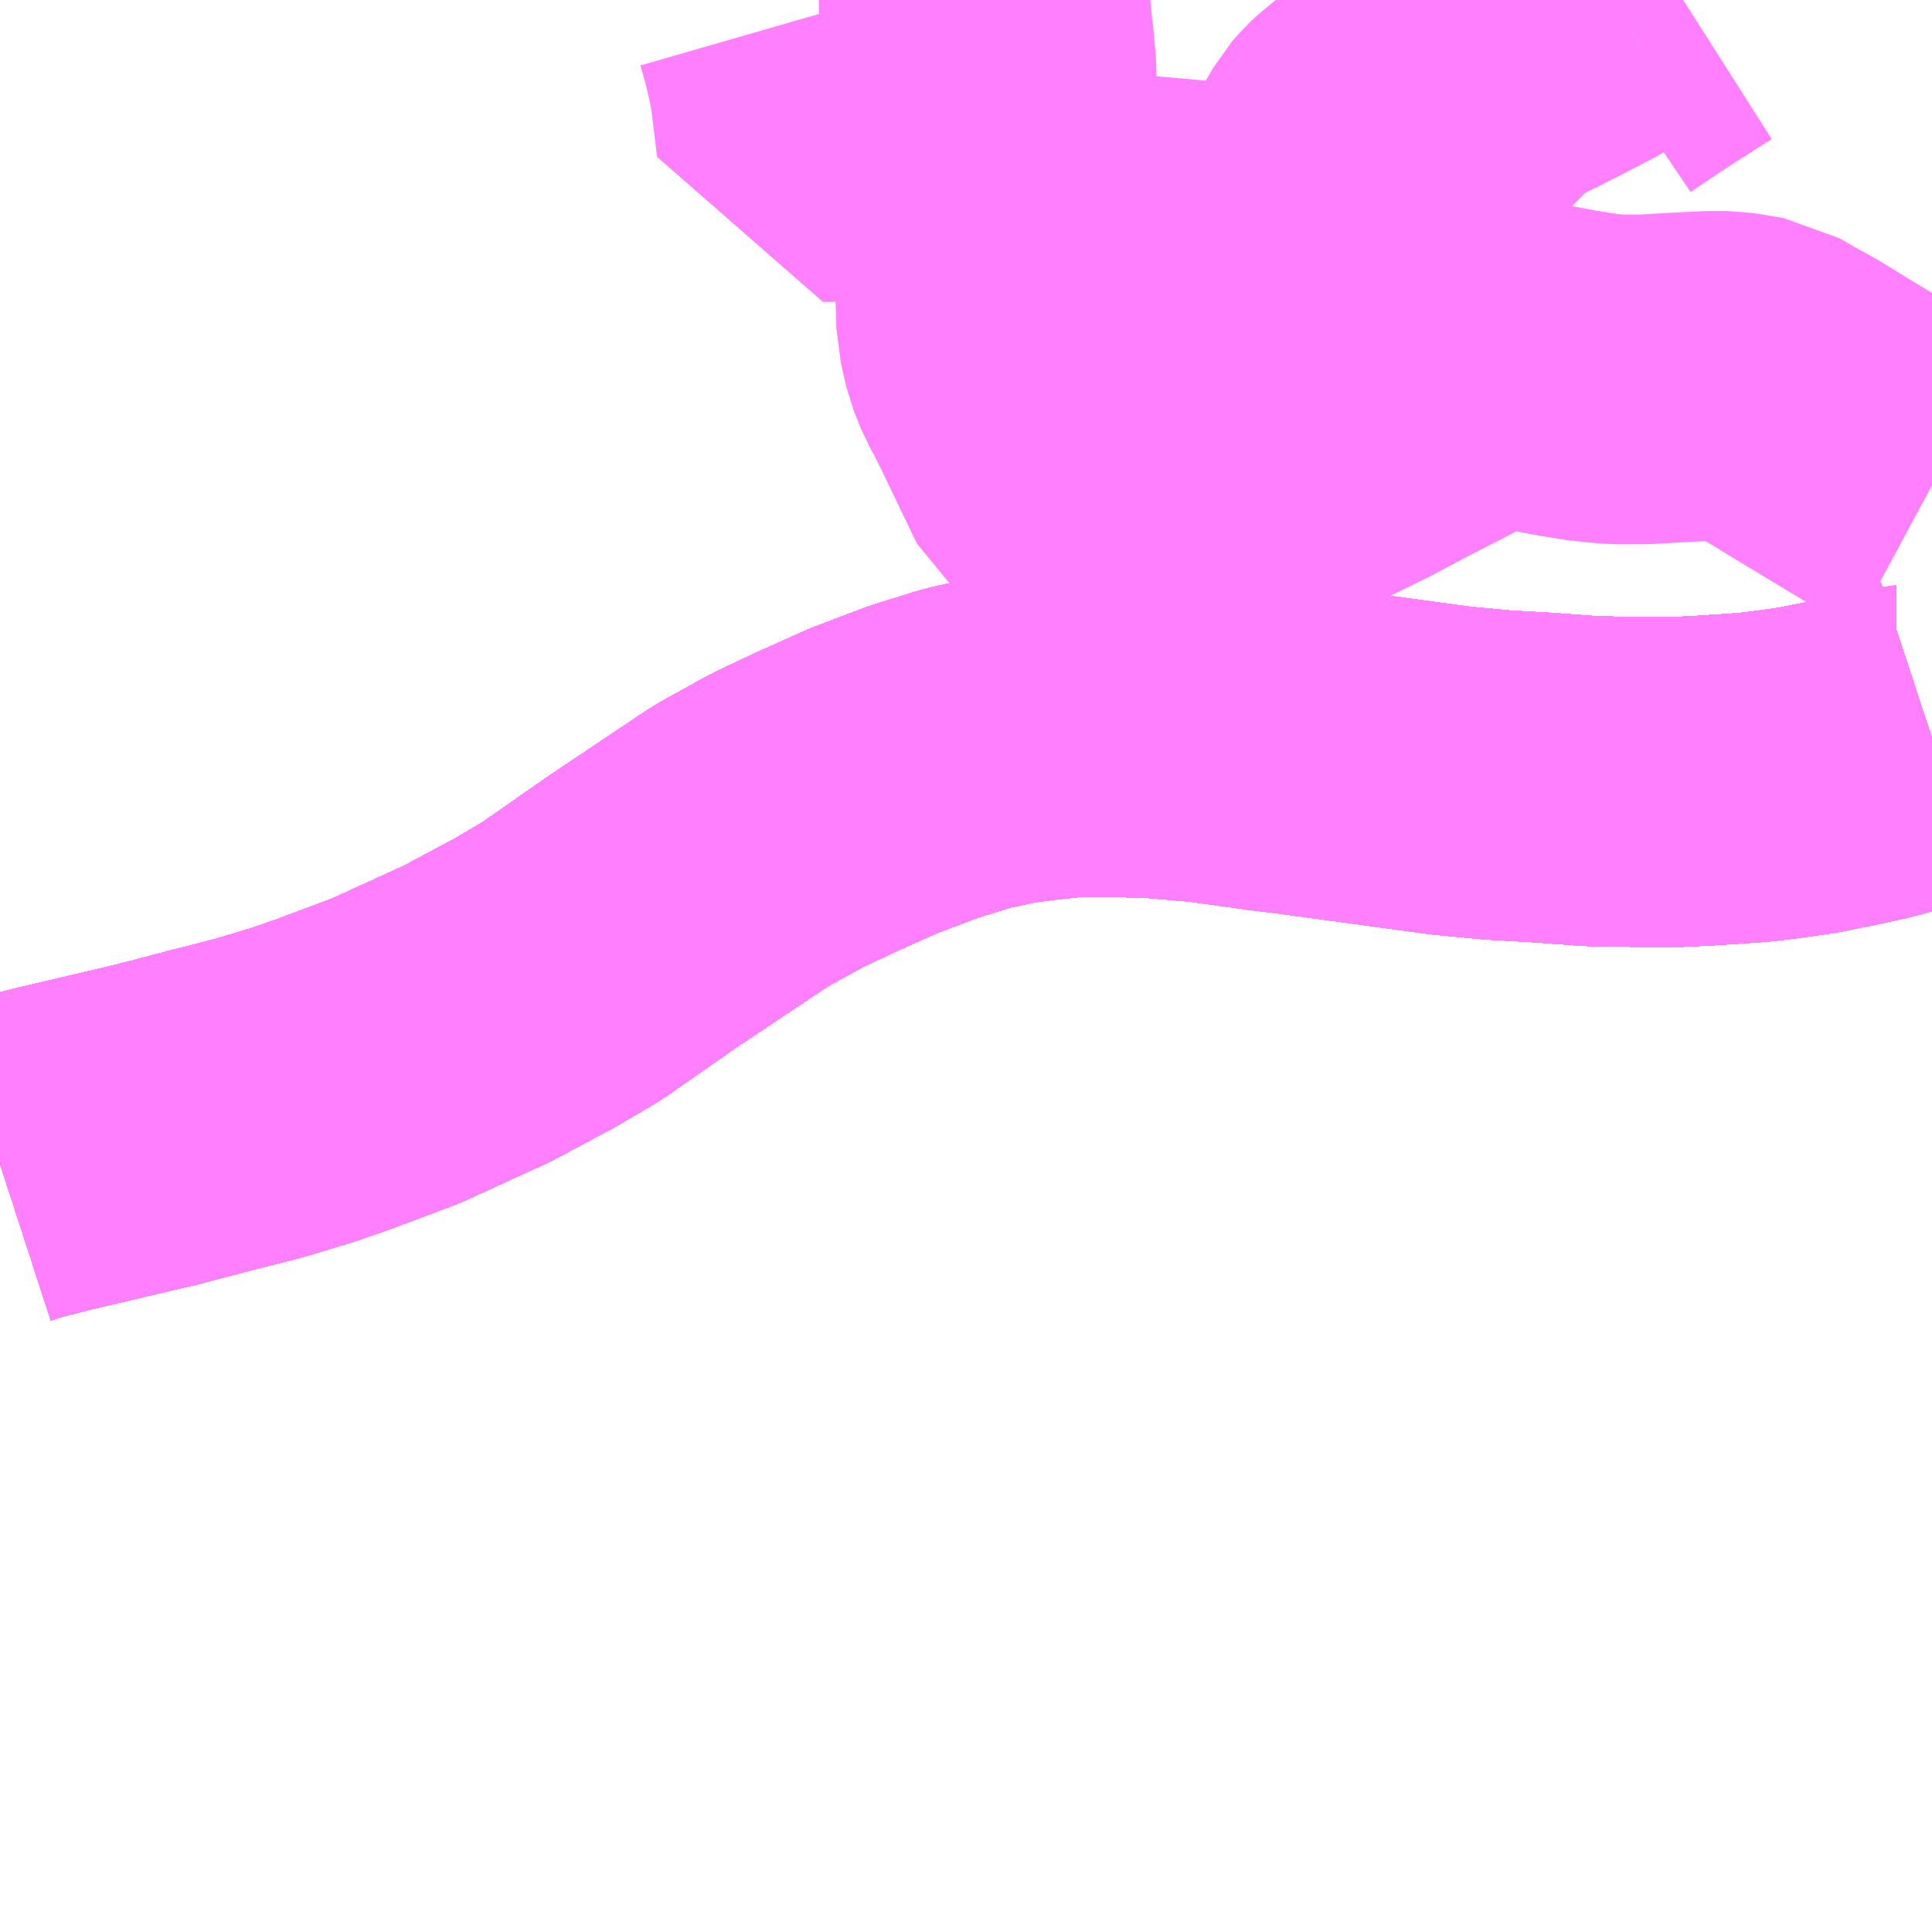 <?xml version="1.0" encoding="UTF-8"?>
<svg  xmlns="http://www.w3.org/2000/svg" xmlns:xlink="http://www.w3.org/1999/xlink" xmlns:go="http://purl.org/svgmap/profile" property="N07_001,N07_002,N07_003,N07_004,N07_005,N07_006,N07_007" viewBox="13412.109 -3480.469 4.395 4.395" go:dataArea="13412.109375 -3480.46875 4.39453125 4.39453125" >
<globalCoordinateSystem srsName="http://purl.org/crs/84" transform="matrix(100.0,0.0,0.0,-100.0,0.0,0.0)" />
<defs>
 <g id="p0" >
  <circle cx="0.0" cy="0.0" r="3" stroke="green" stroke-width="0.75" vector-effect="non-scaling-stroke" />
 </g>
</defs>
<g fill="none" fill-rule="evenodd" stroke="#FF00FF" stroke-width="0.75" opacity="0.5" vector-effect="non-scaling-stroke" stroke-linejoin="bevel" >
<path content="1,JR九州バス（株）,福岡・小倉～神戸・大阪（山陽道昼特急博多号）,1.0,1.0,1.0," xlink:title="1" d="M13416.504,-3478.789L13416.422,-3478.762L13416.421,-3478.762L13416.364,-3478.747L13416.296,-3478.732L13416.265,-3478.726L13416.221,-3478.717L13416.165,-3478.709L13416.135,-3478.705L13416.102,-3478.701L13416.045,-3478.697L13415.983,-3478.693L13415.923,-3478.69L13415.912,-3478.69L13415.842,-3478.69L13415.728,-3478.692L13415.621,-3478.7L13415.516,-3478.706L13415.41,-3478.716L13415.058,-3478.764L13415.008,-3478.77L13414.856,-3478.791L13414.729,-3478.802L13414.607,-3478.804L13414.541,-3478.803L13414.465,-3478.795L13414.392,-3478.785L13414.31,-3478.767L13414.21,-3478.736L13414.094,-3478.692L13413.987,-3478.644L13413.9,-3478.603L13413.795,-3478.545L13413.569,-3478.394L13413.41,-3478.283L13413.327,-3478.234L13413.194,-3478.163L13413.008,-3478.078L13412.861,-3478.023L13412.797,-3478.001L13412.698,-3477.971L13412.588,-3477.943L13412.466,-3477.911L13412.224,-3477.854L13412.146,-3477.834L13412.109,-3477.822"/>
<path content="1,サンデン交通（株）,下関～大阪,1.0,1.0,1.0," xlink:title="1" d="M13412.109,-3477.822L13412.146,-3477.834L13412.224,-3477.854L13412.466,-3477.911L13412.588,-3477.943L13412.698,-3477.971L13412.797,-3478.001L13412.861,-3478.023L13413.008,-3478.078L13413.194,-3478.163L13413.327,-3478.234L13413.41,-3478.283L13413.569,-3478.394L13413.795,-3478.545L13413.9,-3478.603L13413.987,-3478.644L13414.094,-3478.692L13414.21,-3478.736L13414.31,-3478.767L13414.392,-3478.785L13414.465,-3478.795L13414.541,-3478.803L13414.607,-3478.804L13414.729,-3478.802L13414.856,-3478.791L13415.008,-3478.77L13415.058,-3478.764L13415.41,-3478.716L13415.516,-3478.706L13415.621,-3478.7L13415.728,-3478.692L13415.842,-3478.69L13415.912,-3478.69L13415.923,-3478.69L13415.983,-3478.693L13416.045,-3478.697L13416.102,-3478.701L13416.135,-3478.705L13416.165,-3478.709L13416.221,-3478.717L13416.265,-3478.726L13416.296,-3478.732L13416.364,-3478.747L13416.421,-3478.762L13416.422,-3478.762L13416.504,-3478.789"/>
<path content="1,ロウズ観光（株）,岡山・倉敷～東京,1.0,1.0,1.0," xlink:title="1" d="M13412.109,-3477.822L13412.146,-3477.834L13412.224,-3477.854L13412.466,-3477.911L13412.588,-3477.943L13412.698,-3477.971L13412.797,-3478.001L13412.861,-3478.023L13413.008,-3478.078L13413.194,-3478.163L13413.327,-3478.234L13413.41,-3478.283L13413.569,-3478.394L13413.795,-3478.545L13413.9,-3478.603L13413.987,-3478.644L13414.094,-3478.692L13414.21,-3478.736L13414.31,-3478.767L13414.392,-3478.785L13414.465,-3478.795L13414.541,-3478.803L13414.607,-3478.804L13414.729,-3478.802L13414.856,-3478.791L13415.008,-3478.77L13415.058,-3478.764L13415.41,-3478.716L13415.516,-3478.706L13415.621,-3478.7L13415.728,-3478.692L13415.842,-3478.69L13415.912,-3478.69L13415.923,-3478.69L13415.983,-3478.693L13416.045,-3478.697L13416.102,-3478.701L13416.135,-3478.705L13416.165,-3478.709L13416.221,-3478.717L13416.265,-3478.726L13416.296,-3478.732L13416.364,-3478.747L13416.421,-3478.762L13416.422,-3478.762L13416.504,-3478.789"/>
<path content="1,三重交通（株）,鳥羽～福岡,1.0,1.0,1.0," xlink:title="1" d="M13412.109,-3477.822L13412.146,-3477.834L13412.224,-3477.854L13412.466,-3477.911L13412.588,-3477.943L13412.698,-3477.971L13412.797,-3478.001L13412.861,-3478.023L13413.008,-3478.078L13413.194,-3478.163L13413.327,-3478.234L13413.41,-3478.283L13413.569,-3478.394L13413.795,-3478.545L13413.9,-3478.603L13413.987,-3478.644L13414.094,-3478.692L13414.21,-3478.736L13414.31,-3478.767L13414.392,-3478.785L13414.465,-3478.795L13414.541,-3478.803L13414.607,-3478.804L13414.729,-3478.802L13414.856,-3478.791L13415.008,-3478.77L13415.058,-3478.764L13415.41,-3478.716L13415.516,-3478.706L13415.621,-3478.7L13415.728,-3478.692L13415.842,-3478.69L13415.912,-3478.69L13415.923,-3478.69L13415.983,-3478.693L13416.045,-3478.697L13416.102,-3478.701L13416.135,-3478.705L13416.165,-3478.709L13416.221,-3478.717L13416.265,-3478.726L13416.296,-3478.732L13416.364,-3478.747L13416.421,-3478.762L13416.422,-3478.762L13416.504,-3478.789"/>
<path content="1,下津井電鉄（株）,岡山～京都線,7.0,7.0,7.0," xlink:title="1" d="M13412.109,-3477.822L13412.146,-3477.834L13412.224,-3477.854L13412.466,-3477.911L13412.588,-3477.943L13412.698,-3477.971L13412.797,-3478.001L13412.861,-3478.023L13413.008,-3478.078L13413.194,-3478.163L13413.327,-3478.234L13413.41,-3478.283L13413.569,-3478.394L13413.795,-3478.545L13413.9,-3478.603L13413.987,-3478.644L13414.094,-3478.692L13414.21,-3478.736L13414.31,-3478.767L13414.392,-3478.785L13414.465,-3478.795L13414.541,-3478.803L13414.607,-3478.804L13414.729,-3478.802L13414.856,-3478.791L13415.008,-3478.77L13415.058,-3478.764L13415.41,-3478.716L13415.516,-3478.706L13415.621,-3478.7L13415.728,-3478.692L13415.842,-3478.69L13415.912,-3478.69L13415.923,-3478.69L13415.983,-3478.693L13416.045,-3478.697L13416.102,-3478.701L13416.135,-3478.705L13416.165,-3478.709L13416.221,-3478.717L13416.265,-3478.726L13416.296,-3478.732L13416.364,-3478.747L13416.421,-3478.762L13416.422,-3478.762L13416.504,-3478.789"/>
<path content="1,下津井電鉄（株）,岡山～大阪線,8.0,8.0,8.0," xlink:title="1" d="M13416.504,-3478.789L13416.422,-3478.762L13416.421,-3478.762L13416.364,-3478.747L13416.296,-3478.732L13416.265,-3478.726L13416.221,-3478.717L13416.165,-3478.709L13416.135,-3478.705L13416.102,-3478.701L13416.045,-3478.697L13415.983,-3478.693L13415.923,-3478.69L13415.912,-3478.69L13415.842,-3478.69L13415.728,-3478.692L13415.621,-3478.7L13415.516,-3478.706L13415.41,-3478.716L13415.058,-3478.764L13415.008,-3478.77L13414.856,-3478.791L13414.729,-3478.802L13414.607,-3478.804L13414.541,-3478.803L13414.465,-3478.795L13414.392,-3478.785L13414.31,-3478.767L13414.21,-3478.736L13414.094,-3478.692L13413.987,-3478.644L13413.9,-3478.603L13413.795,-3478.545L13413.569,-3478.394L13413.41,-3478.283L13413.327,-3478.234L13413.194,-3478.163L13413.008,-3478.078L13412.861,-3478.023L13412.797,-3478.001L13412.698,-3477.971L13412.588,-3477.943L13412.466,-3477.911L13412.224,-3477.854L13412.146,-3477.834L13412.109,-3477.822"/>
<path content="1,両備ホールディングス（株）,ままかりライナー　倉敷・岡山～東京駅八重洲通り線,1.0,1.0,1.0," xlink:title="1" d="M13412.109,-3477.822L13412.146,-3477.834L13412.224,-3477.854L13412.466,-3477.911L13412.588,-3477.943L13412.698,-3477.971L13412.797,-3478.001L13412.861,-3478.023L13413.008,-3478.078L13413.194,-3478.163L13413.327,-3478.234L13413.41,-3478.283L13413.569,-3478.394L13413.795,-3478.545L13413.9,-3478.603L13413.987,-3478.644L13414.094,-3478.692L13414.21,-3478.736L13414.31,-3478.767L13414.392,-3478.785L13414.465,-3478.795L13414.541,-3478.803L13414.607,-3478.804L13414.729,-3478.802L13414.856,-3478.791L13415.008,-3478.77L13415.058,-3478.764L13415.41,-3478.716L13415.516,-3478.706L13415.621,-3478.7L13415.728,-3478.692L13415.842,-3478.69L13415.912,-3478.69L13415.923,-3478.69L13415.983,-3478.693L13416.045,-3478.697L13416.102,-3478.701L13416.135,-3478.705L13416.165,-3478.709L13416.221,-3478.717L13416.265,-3478.726L13416.296,-3478.732L13416.364,-3478.747L13416.421,-3478.762L13416.422,-3478.762L13416.504,-3478.789"/>
<path content="1,両備ホールディングス（株）,リョービ・エクスプレス　倉敷・岡山～名古屋線,1.0,1.0,1.0," xlink:title="1" d="M13412.109,-3477.822L13412.146,-3477.834L13412.224,-3477.854L13412.466,-3477.911L13412.588,-3477.943L13412.698,-3477.971L13412.797,-3478.001L13412.861,-3478.023L13413.008,-3478.078L13413.194,-3478.163L13413.327,-3478.234L13413.41,-3478.283L13413.569,-3478.394L13413.795,-3478.545L13413.9,-3478.603L13413.987,-3478.644L13414.094,-3478.692L13414.21,-3478.736L13414.31,-3478.767L13414.392,-3478.785L13414.465,-3478.795L13414.541,-3478.803L13414.607,-3478.804L13414.729,-3478.802L13414.856,-3478.791L13415.008,-3478.77L13415.058,-3478.764L13415.41,-3478.716L13415.516,-3478.706L13415.621,-3478.7L13415.728,-3478.692L13415.842,-3478.69L13415.912,-3478.69L13415.923,-3478.69L13415.983,-3478.693L13416.045,-3478.697L13416.102,-3478.701L13416.135,-3478.705L13416.165,-3478.709L13416.221,-3478.717L13416.265,-3478.726L13416.296,-3478.732L13416.364,-3478.747L13416.421,-3478.762L13416.422,-3478.762L13416.504,-3478.789"/>
<path content="1,両備ホールディングス（株）,リョービ・エクスプレス　倉敷・玉野・岡山～大阪線,23.0,23.0,23.0," xlink:title="1" d="M13412.109,-3477.822L13412.146,-3477.834L13412.224,-3477.854L13412.466,-3477.911L13412.588,-3477.943L13412.698,-3477.971L13412.797,-3478.001L13412.861,-3478.023L13413.008,-3478.078L13413.194,-3478.163L13413.327,-3478.234L13413.41,-3478.283L13413.569,-3478.394L13413.795,-3478.545L13413.9,-3478.603L13413.987,-3478.644L13414.094,-3478.692L13414.21,-3478.736L13414.31,-3478.767L13414.392,-3478.785L13414.465,-3478.795L13414.541,-3478.803L13414.607,-3478.804L13414.729,-3478.802L13414.856,-3478.791L13415.008,-3478.77L13415.058,-3478.764L13415.41,-3478.716L13415.516,-3478.706L13415.621,-3478.7L13415.728,-3478.692L13415.842,-3478.69L13415.912,-3478.69L13415.923,-3478.69L13415.983,-3478.693L13416.045,-3478.697L13416.102,-3478.701L13416.135,-3478.705L13416.165,-3478.709L13416.221,-3478.717L13416.265,-3478.726L13416.296,-3478.732L13416.364,-3478.747L13416.421,-3478.762L13416.422,-3478.762L13416.504,-3478.789"/>
<path content="1,両備ホールディングス（株）,リョービ・エクスプレス　岡山・倉敷～神戸・三ノ宮線,4.0,7.0,7.0," xlink:title="1" d="M13412.109,-3477.822L13412.146,-3477.834L13412.224,-3477.854L13412.466,-3477.911L13412.588,-3477.943L13412.698,-3477.971L13412.797,-3478.001L13412.861,-3478.023L13413.008,-3478.078L13413.194,-3478.163L13413.327,-3478.234L13413.41,-3478.283L13413.569,-3478.394L13413.795,-3478.545L13413.9,-3478.603L13413.987,-3478.644L13414.094,-3478.692L13414.21,-3478.736L13414.31,-3478.767L13414.392,-3478.785L13414.465,-3478.795L13414.541,-3478.803L13414.607,-3478.804L13414.729,-3478.802L13414.856,-3478.791L13415.008,-3478.77L13415.058,-3478.764L13415.41,-3478.716L13415.516,-3478.706L13415.621,-3478.7L13415.728,-3478.692L13415.842,-3478.69L13415.912,-3478.69L13415.923,-3478.69L13415.983,-3478.693L13416.045,-3478.697L13416.102,-3478.701L13416.135,-3478.705L13416.165,-3478.709L13416.221,-3478.717L13416.265,-3478.726L13416.296,-3478.732L13416.364,-3478.747L13416.421,-3478.762L13416.422,-3478.762L13416.504,-3478.789"/>
<path content="1,両備ホールディングス（株）,京都エクスプレス　倉敷・岡山～京都線,7.0,7.0,7.0," xlink:title="1" d="M13412.109,-3477.822L13412.146,-3477.834L13412.224,-3477.854L13412.466,-3477.911L13412.588,-3477.943L13412.698,-3477.971L13412.797,-3478.001L13412.861,-3478.023L13413.008,-3478.078L13413.194,-3478.163L13413.327,-3478.234L13413.41,-3478.283L13413.569,-3478.394L13413.795,-3478.545L13413.9,-3478.603L13413.987,-3478.644L13414.094,-3478.692L13414.21,-3478.736L13414.31,-3478.767L13414.392,-3478.785L13414.465,-3478.795L13414.541,-3478.803L13414.607,-3478.804L13414.729,-3478.802L13414.856,-3478.791L13415.008,-3478.77L13415.058,-3478.764L13415.41,-3478.716L13415.516,-3478.706L13415.621,-3478.7L13415.728,-3478.692L13415.842,-3478.69L13415.912,-3478.69L13415.923,-3478.69L13415.983,-3478.693L13416.045,-3478.697L13416.102,-3478.701L13416.135,-3478.705L13416.165,-3478.709L13416.221,-3478.717L13416.265,-3478.726L13416.296,-3478.732L13416.364,-3478.747L13416.421,-3478.762L13416.422,-3478.762L13416.504,-3478.789"/>
<path content="1,両備ホールディングス（株）,関空リムジンバス,3.0,3.0,3.0," xlink:title="1" d="M13412.109,-3477.822L13412.146,-3477.834L13412.224,-3477.854L13412.466,-3477.911L13412.588,-3477.943L13412.698,-3477.971L13412.797,-3478.001L13412.861,-3478.023L13413.008,-3478.078L13413.194,-3478.163L13413.327,-3478.234L13413.41,-3478.283L13413.569,-3478.394L13413.795,-3478.545L13413.9,-3478.603L13413.987,-3478.644L13414.094,-3478.692L13414.21,-3478.736L13414.31,-3478.767L13414.392,-3478.785L13414.465,-3478.795L13414.541,-3478.803L13414.607,-3478.804L13414.729,-3478.802L13414.856,-3478.791L13415.008,-3478.77L13415.058,-3478.764L13415.41,-3478.716L13415.516,-3478.706L13415.621,-3478.7L13415.728,-3478.692L13415.842,-3478.69L13415.912,-3478.69L13415.923,-3478.69L13415.983,-3478.693L13416.045,-3478.697L13416.102,-3478.701L13416.135,-3478.705L13416.165,-3478.709L13416.221,-3478.717L13416.265,-3478.726L13416.296,-3478.732L13416.364,-3478.747L13416.421,-3478.762L13416.422,-3478.762L13416.504,-3478.789"/>
<path content="1,中国JRバス（株）,呉・西条～大阪　呉エクスプレス大阪号・呉ドリーム大阪号,2.0,2.0,2.0," xlink:title="1" d="M13416.504,-3478.789L13416.422,-3478.762L13416.421,-3478.762L13416.364,-3478.747L13416.296,-3478.732L13416.265,-3478.726L13416.221,-3478.717L13416.165,-3478.709L13416.135,-3478.705L13416.102,-3478.701L13416.045,-3478.697L13415.983,-3478.693L13415.923,-3478.69L13415.912,-3478.69L13415.842,-3478.69L13415.728,-3478.692L13415.621,-3478.7L13415.516,-3478.706L13415.41,-3478.716L13415.058,-3478.764L13415.008,-3478.77L13414.856,-3478.791L13414.729,-3478.802L13414.607,-3478.804L13414.541,-3478.803L13414.465,-3478.795L13414.392,-3478.785L13414.31,-3478.767L13414.21,-3478.736L13414.094,-3478.692L13413.987,-3478.644L13413.9,-3478.603L13413.795,-3478.545L13413.569,-3478.394L13413.41,-3478.283L13413.327,-3478.234L13413.194,-3478.163L13413.008,-3478.078L13412.861,-3478.023L13412.797,-3478.001L13412.698,-3477.971L13412.588,-3477.943L13412.466,-3477.911L13412.224,-3477.854L13412.146,-3477.834L13412.109,-3477.822"/>
<path content="1,中国JRバス（株）,広島・西条～大阪・京都　青春道昼特急広島号・青春ドリーム広島号,2.0,2.0,2.0," xlink:title="1" d="M13412.109,-3477.822L13412.146,-3477.834L13412.224,-3477.854L13412.466,-3477.911L13412.588,-3477.943L13412.698,-3477.971L13412.797,-3478.001L13412.861,-3478.023L13413.008,-3478.078L13413.194,-3478.163L13413.327,-3478.234L13413.41,-3478.283L13413.569,-3478.394L13413.795,-3478.545L13413.9,-3478.603L13413.987,-3478.644L13414.094,-3478.692L13414.21,-3478.736L13414.31,-3478.767L13414.392,-3478.785L13414.465,-3478.795L13414.541,-3478.803L13414.607,-3478.804L13414.729,-3478.802L13414.856,-3478.791L13415.008,-3478.77L13415.058,-3478.764L13415.41,-3478.716L13415.516,-3478.706L13415.621,-3478.7L13415.728,-3478.692L13415.842,-3478.69L13415.912,-3478.69L13415.923,-3478.69L13415.983,-3478.693L13416.045,-3478.697L13416.102,-3478.701L13416.135,-3478.705L13416.165,-3478.709L13416.221,-3478.717L13416.265,-3478.726L13416.296,-3478.732L13416.364,-3478.747L13416.421,-3478.762L13416.422,-3478.762L13416.504,-3478.789"/>
<path content="1,中国JRバス（株）,広島～大阪・京都　山陽道昼特急広島号・山陽ドリーム広島号,5.0,5.0,5.0," xlink:title="1" d="M13412.109,-3477.822L13412.146,-3477.834L13412.224,-3477.854L13412.466,-3477.911L13412.588,-3477.943L13412.698,-3477.971L13412.797,-3478.001L13412.861,-3478.023L13413.008,-3478.078L13413.194,-3478.163L13413.327,-3478.234L13413.41,-3478.283L13413.569,-3478.394L13413.795,-3478.545L13413.9,-3478.603L13413.987,-3478.644L13414.094,-3478.692L13414.21,-3478.736L13414.31,-3478.767L13414.392,-3478.785L13414.465,-3478.795L13414.541,-3478.803L13414.607,-3478.804L13414.729,-3478.802L13414.856,-3478.791L13415.008,-3478.77L13415.058,-3478.764L13415.41,-3478.716L13415.516,-3478.706L13415.621,-3478.7L13415.728,-3478.692L13415.842,-3478.69L13415.912,-3478.69L13415.923,-3478.69L13415.983,-3478.693L13416.045,-3478.697L13416.102,-3478.701L13416.135,-3478.705L13416.165,-3478.709L13416.221,-3478.717L13416.265,-3478.726L13416.296,-3478.732L13416.364,-3478.747L13416.421,-3478.762L13416.422,-3478.762L13416.504,-3478.789"/>
<path content="1,中国JRバス（株）,広島～東京　ニューブリーズ号,2.0,2.0,2.0," xlink:title="1" d="M13412.109,-3477.822L13412.146,-3477.834L13412.224,-3477.854L13412.466,-3477.911L13412.588,-3477.943L13412.698,-3477.971L13412.797,-3478.001L13412.861,-3478.023L13413.008,-3478.078L13413.194,-3478.163L13413.327,-3478.234L13413.41,-3478.283L13413.569,-3478.394L13413.795,-3478.545L13413.9,-3478.603L13413.987,-3478.644L13414.094,-3478.692L13414.21,-3478.736L13414.31,-3478.767L13414.392,-3478.785L13414.465,-3478.795L13414.541,-3478.803L13414.607,-3478.804L13414.729,-3478.802L13414.856,-3478.791L13415.008,-3478.77L13415.058,-3478.764L13415.41,-3478.716L13415.516,-3478.706L13415.621,-3478.7L13415.728,-3478.692L13415.842,-3478.69L13415.912,-3478.69L13415.923,-3478.69L13415.983,-3478.693L13416.045,-3478.697L13416.102,-3478.701L13416.135,-3478.705L13416.165,-3478.709L13416.221,-3478.717L13416.265,-3478.726L13416.296,-3478.732L13416.364,-3478.747L13416.421,-3478.762L13416.422,-3478.762L13416.504,-3478.789"/>
<path content="1,中鉄バス（株）,神戸線　ハーバープリンス,4.0,7.0,7.0," xlink:title="1" d="M13412.109,-3477.822L13412.146,-3477.834L13412.224,-3477.854L13412.466,-3477.911L13412.588,-3477.943L13412.698,-3477.971L13412.797,-3478.001L13412.861,-3478.023L13413.008,-3478.078L13413.194,-3478.163L13413.327,-3478.234L13413.41,-3478.283L13413.569,-3478.394L13413.795,-3478.545L13413.9,-3478.603L13413.987,-3478.644L13414.094,-3478.692L13414.21,-3478.736L13414.31,-3478.767L13414.392,-3478.785L13414.465,-3478.795L13414.541,-3478.803L13414.607,-3478.804L13414.729,-3478.802L13414.856,-3478.791L13415.008,-3478.77L13415.058,-3478.764L13415.41,-3478.716L13415.516,-3478.706L13415.621,-3478.7L13415.728,-3478.692L13415.842,-3478.69L13415.912,-3478.69L13415.923,-3478.69L13415.983,-3478.693L13416.045,-3478.697L13416.102,-3478.701L13416.135,-3478.705L13416.165,-3478.709L13416.221,-3478.717L13416.265,-3478.726L13416.296,-3478.732L13416.364,-3478.747L13416.421,-3478.762L13416.422,-3478.762L13416.504,-3478.789"/>
<path content="1,九州産交バス（株）,熊本⇔名古屋,1.0,1.0,1.0," xlink:title="1" d="M13416.504,-3478.789L13416.422,-3478.762L13416.421,-3478.762L13416.364,-3478.747L13416.296,-3478.732L13416.265,-3478.726L13416.221,-3478.717L13416.165,-3478.709L13416.135,-3478.705L13416.102,-3478.701L13416.045,-3478.697L13415.983,-3478.693L13415.923,-3478.69L13415.912,-3478.69L13415.842,-3478.69L13415.728,-3478.692L13415.621,-3478.7L13415.516,-3478.706L13415.41,-3478.716L13415.058,-3478.764L13415.008,-3478.77L13414.856,-3478.791L13414.729,-3478.802L13414.607,-3478.804L13414.541,-3478.803L13414.465,-3478.795L13414.392,-3478.785L13414.31,-3478.767L13414.21,-3478.736L13414.094,-3478.692L13413.987,-3478.644L13413.9,-3478.603L13413.795,-3478.545L13413.569,-3478.394L13413.41,-3478.283L13413.327,-3478.234L13413.194,-3478.163L13413.008,-3478.078L13412.861,-3478.023L13412.797,-3478.001L13412.698,-3477.971L13412.588,-3477.943L13412.466,-3477.911L13412.224,-3477.854L13412.146,-3477.834L13412.109,-3477.822"/>
<path content="1,九州産交バス（株）,熊本⇔大阪・京都,1.0,1.0,1.0," xlink:title="1" d="M13416.504,-3478.789L13416.422,-3478.762L13416.421,-3478.762L13416.364,-3478.747L13416.296,-3478.732L13416.265,-3478.726L13416.221,-3478.717L13416.165,-3478.709L13416.135,-3478.705L13416.102,-3478.701L13416.045,-3478.697L13415.983,-3478.693L13415.923,-3478.69L13415.912,-3478.69L13415.842,-3478.69L13415.728,-3478.692L13415.621,-3478.7L13415.516,-3478.706L13415.41,-3478.716L13415.058,-3478.764L13415.008,-3478.77L13414.856,-3478.791L13414.729,-3478.802L13414.607,-3478.804L13414.541,-3478.803L13414.465,-3478.795L13414.392,-3478.785L13414.31,-3478.767L13414.21,-3478.736L13414.094,-3478.692L13413.987,-3478.644L13413.9,-3478.603L13413.795,-3478.545L13413.569,-3478.394L13413.41,-3478.283L13413.327,-3478.234L13413.194,-3478.163L13413.008,-3478.078L13412.861,-3478.023L13412.797,-3478.001L13412.698,-3477.971L13412.588,-3477.943L13412.466,-3477.911L13412.224,-3477.854L13412.146,-3477.834L13412.109,-3477.822"/>
<path content="1,九州産交バス（株）,鹿児島・熊本～神戸・尼崎（トワイライト号）,1.0,1.0,1.0," xlink:title="1" d="M13416.504,-3478.789L13416.422,-3478.762L13416.421,-3478.762L13416.364,-3478.747L13416.296,-3478.732L13416.265,-3478.726L13416.221,-3478.717L13416.165,-3478.709L13416.135,-3478.705L13416.102,-3478.701L13416.045,-3478.697L13415.983,-3478.693L13415.923,-3478.69L13415.912,-3478.69L13415.842,-3478.69L13415.728,-3478.692L13415.621,-3478.7L13415.516,-3478.706L13415.41,-3478.716L13415.058,-3478.764L13415.008,-3478.77L13414.856,-3478.791L13414.729,-3478.802L13414.607,-3478.804L13414.541,-3478.803L13414.465,-3478.795L13414.392,-3478.785L13414.31,-3478.767L13414.21,-3478.736L13414.094,-3478.692L13413.987,-3478.644L13413.9,-3478.603L13413.795,-3478.545L13413.569,-3478.394L13413.41,-3478.283L13413.327,-3478.234L13413.194,-3478.163L13413.008,-3478.078L13412.861,-3478.023L13412.797,-3478.001L13412.698,-3477.971L13412.588,-3477.943L13412.466,-3477.911L13412.224,-3477.854L13412.146,-3477.834L13412.109,-3477.822"/>
<path content="1,井笠鉄道（株）,カブトガニ号,3.0,3.0,3.0," xlink:title="1" d="M13412.109,-3477.822L13412.146,-3477.834L13412.224,-3477.854L13412.466,-3477.911L13412.588,-3477.943L13412.698,-3477.971L13412.797,-3478.001L13412.861,-3478.023L13413.008,-3478.078L13413.194,-3478.163L13413.327,-3478.234L13413.41,-3478.283L13413.569,-3478.394L13413.795,-3478.545L13413.9,-3478.603L13413.987,-3478.644L13414.094,-3478.692L13414.21,-3478.736L13414.31,-3478.767L13414.392,-3478.785L13414.465,-3478.795L13414.541,-3478.803L13414.607,-3478.804L13414.729,-3478.802L13414.856,-3478.791L13415.008,-3478.77L13415.058,-3478.764L13415.41,-3478.716L13415.516,-3478.706L13415.621,-3478.7L13415.728,-3478.692L13415.842,-3478.69L13415.912,-3478.69L13415.923,-3478.69L13415.983,-3478.693L13416.045,-3478.697L13416.102,-3478.701L13416.135,-3478.705L13416.165,-3478.709L13416.221,-3478.717L13416.265,-3478.726L13416.296,-3478.732L13416.364,-3478.747L13416.421,-3478.762L13416.422,-3478.762L13416.504,-3478.789"/>
<path content="1,京浜急行バス（株）,パイレーツ号,1.0,1.0,1.0," xlink:title="1" d="M13412.109,-3477.822L13412.146,-3477.834L13412.224,-3477.854L13412.466,-3477.911L13412.588,-3477.943L13412.698,-3477.971L13412.797,-3478.001L13412.861,-3478.023L13413.008,-3478.078L13413.194,-3478.163L13413.327,-3478.234L13413.41,-3478.283L13413.569,-3478.394L13413.795,-3478.545L13413.9,-3478.603L13413.987,-3478.644L13414.094,-3478.692L13414.21,-3478.736L13414.31,-3478.767L13414.392,-3478.785L13414.465,-3478.795L13414.541,-3478.803L13414.607,-3478.804L13414.729,-3478.802L13414.856,-3478.791L13415.008,-3478.77L13415.058,-3478.764L13415.41,-3478.716L13415.516,-3478.706L13415.621,-3478.7L13415.728,-3478.692L13415.842,-3478.69L13415.912,-3478.69L13415.923,-3478.69L13415.983,-3478.693L13416.045,-3478.697L13416.102,-3478.701L13416.135,-3478.705L13416.165,-3478.709L13416.221,-3478.717L13416.265,-3478.726L13416.296,-3478.732L13416.364,-3478.747L13416.421,-3478.762L13416.422,-3478.762L13416.504,-3478.789"/>
<path content="1,京阪バス（株）,京都⇔岡山・倉敷,7.0,7.0,7.0," xlink:title="1" d="M13412.109,-3477.822L13412.146,-3477.834L13412.224,-3477.854L13412.466,-3477.911L13412.588,-3477.943L13412.698,-3477.971L13412.797,-3478.001L13412.861,-3478.023L13413.008,-3478.078L13413.194,-3478.163L13413.327,-3478.234L13413.41,-3478.283L13413.569,-3478.394L13413.795,-3478.545L13413.9,-3478.603L13413.987,-3478.644L13414.094,-3478.692L13414.21,-3478.736L13414.31,-3478.767L13414.392,-3478.785L13414.465,-3478.795L13414.541,-3478.803L13414.607,-3478.804L13414.729,-3478.802L13414.856,-3478.791L13415.008,-3478.77L13415.058,-3478.764L13415.41,-3478.716L13415.516,-3478.706L13415.621,-3478.7L13415.728,-3478.692L13415.842,-3478.69L13415.912,-3478.69L13415.923,-3478.69L13415.983,-3478.693L13416.045,-3478.697L13416.102,-3478.701L13416.135,-3478.705L13416.165,-3478.709L13416.221,-3478.717L13416.265,-3478.726L13416.296,-3478.732L13416.364,-3478.747L13416.421,-3478.762L13416.422,-3478.762L13416.504,-3478.789"/>
<path content="1,京阪バス（株）,京都⇔松山,1.0,1.0,1.0," xlink:title="1" d="M13412.109,-3477.822L13412.146,-3477.834L13412.224,-3477.854L13412.466,-3477.911L13412.588,-3477.943L13412.698,-3477.971L13412.797,-3478.001L13412.861,-3478.023L13413.008,-3478.078L13413.194,-3478.163L13413.327,-3478.234L13413.41,-3478.283L13413.569,-3478.394L13413.795,-3478.545L13413.9,-3478.603L13413.987,-3478.644L13414.094,-3478.692L13414.21,-3478.736L13414.31,-3478.767L13414.392,-3478.785L13414.465,-3478.795L13414.541,-3478.803L13414.607,-3478.804L13414.729,-3478.802L13414.856,-3478.791L13415.008,-3478.77L13415.058,-3478.764L13415.41,-3478.716L13415.516,-3478.706L13415.621,-3478.7L13415.728,-3478.692L13415.842,-3478.69L13415.912,-3478.69L13415.923,-3478.69L13415.983,-3478.693L13416.045,-3478.697L13416.102,-3478.701L13416.135,-3478.705L13416.165,-3478.709L13416.221,-3478.717L13416.265,-3478.726L13416.296,-3478.732L13416.364,-3478.747L13416.421,-3478.762L13416.422,-3478.762L13416.504,-3478.789"/>
<path content="1,京阪バス（株）,京都⇔福山,3.0,3.0,3.0," xlink:title="1" d="M13412.109,-3477.822L13412.146,-3477.834L13412.224,-3477.854L13412.466,-3477.911L13412.588,-3477.943L13412.698,-3477.971L13412.797,-3478.001L13412.861,-3478.023L13413.008,-3478.078L13413.194,-3478.163L13413.327,-3478.234L13413.41,-3478.283L13413.569,-3478.394L13413.795,-3478.545L13413.9,-3478.603L13413.987,-3478.644L13414.094,-3478.692L13414.21,-3478.736L13414.31,-3478.767L13414.392,-3478.785L13414.465,-3478.795L13414.541,-3478.803L13414.607,-3478.804L13414.729,-3478.802L13414.856,-3478.791L13415.008,-3478.77L13415.058,-3478.764L13415.41,-3478.716L13415.516,-3478.706L13415.621,-3478.7L13415.728,-3478.692L13415.842,-3478.69L13415.912,-3478.69L13415.923,-3478.69L13415.983,-3478.693L13416.045,-3478.697L13416.102,-3478.701L13416.135,-3478.705L13416.165,-3478.709L13416.221,-3478.717L13416.265,-3478.726L13416.296,-3478.732L13416.364,-3478.747L13416.421,-3478.762L13416.422,-3478.762L13416.504,-3478.789"/>
<path content="1,京阪バス（株）,京都⇔高知,1.0,1.0,1.0," xlink:title="1" d="M13412.109,-3477.822L13412.146,-3477.834L13412.224,-3477.854L13412.466,-3477.911L13412.588,-3477.943L13412.698,-3477.971L13412.797,-3478.001L13412.861,-3478.023L13413.008,-3478.078L13413.194,-3478.163L13413.327,-3478.234L13413.41,-3478.283L13413.569,-3478.394L13413.795,-3478.545L13413.9,-3478.603L13413.987,-3478.644L13414.094,-3478.692L13414.21,-3478.736L13414.31,-3478.767L13414.392,-3478.785L13414.465,-3478.795L13414.541,-3478.803L13414.607,-3478.804L13414.729,-3478.802L13414.856,-3478.791L13415.008,-3478.77L13415.058,-3478.764L13415.41,-3478.716L13415.516,-3478.706L13415.621,-3478.7L13415.728,-3478.692L13415.842,-3478.69L13415.912,-3478.69L13415.923,-3478.69L13415.983,-3478.693L13416.045,-3478.697L13416.102,-3478.701L13416.135,-3478.705L13416.165,-3478.709L13416.221,-3478.717L13416.265,-3478.726L13416.296,-3478.732L13416.364,-3478.747L13416.421,-3478.762L13416.422,-3478.762L13416.504,-3478.789"/>
<path content="1,京阪バス（株）,京都・大阪⇔小倉・福岡,1.0,1.0,1.0," xlink:title="1" d="M13412.109,-3477.822L13412.146,-3477.834L13412.224,-3477.854L13412.466,-3477.911L13412.588,-3477.943L13412.698,-3477.971L13412.797,-3478.001L13412.861,-3478.023L13413.008,-3478.078L13413.194,-3478.163L13413.327,-3478.234L13413.41,-3478.283L13413.569,-3478.394L13413.795,-3478.545L13413.9,-3478.603L13413.987,-3478.644L13414.094,-3478.692L13414.21,-3478.736L13414.31,-3478.767L13414.392,-3478.785L13414.465,-3478.795L13414.541,-3478.803L13414.607,-3478.804L13414.729,-3478.802L13414.856,-3478.791L13415.008,-3478.77L13415.058,-3478.764L13415.41,-3478.716L13415.516,-3478.706L13415.621,-3478.7L13415.728,-3478.692L13415.842,-3478.69L13415.912,-3478.69L13415.923,-3478.69L13415.983,-3478.693L13416.045,-3478.697L13416.102,-3478.701L13416.135,-3478.705L13416.165,-3478.709L13416.221,-3478.717L13416.265,-3478.726L13416.296,-3478.732L13416.364,-3478.747L13416.421,-3478.762L13416.422,-3478.762L13416.504,-3478.789"/>
<path content="1,京阪京都交通（株）,みやこライナー　京都⇔福山・尾道,3.0,3.0,3.0," xlink:title="1" d="M13412.109,-3477.822L13412.146,-3477.834L13412.224,-3477.854L13412.466,-3477.911L13412.588,-3477.943L13412.698,-3477.971L13412.797,-3478.001L13412.861,-3478.023L13413.008,-3478.078L13413.194,-3478.163L13413.327,-3478.234L13413.41,-3478.283L13413.569,-3478.394L13413.795,-3478.545L13413.9,-3478.603L13413.987,-3478.644L13414.094,-3478.692L13414.21,-3478.736L13414.31,-3478.767L13414.392,-3478.785L13414.465,-3478.795L13414.541,-3478.803L13414.607,-3478.804L13414.729,-3478.802L13414.856,-3478.791L13415.008,-3478.77L13415.058,-3478.764L13415.41,-3478.716L13415.516,-3478.706L13415.621,-3478.7L13415.728,-3478.692L13415.842,-3478.69L13415.912,-3478.69L13415.923,-3478.69L13415.983,-3478.693L13416.045,-3478.697L13416.102,-3478.701L13416.135,-3478.705L13416.165,-3478.709L13416.221,-3478.717L13416.265,-3478.726L13416.296,-3478.732L13416.364,-3478.747L13416.421,-3478.762L13416.422,-3478.762L13416.504,-3478.789"/>
<path content="1,京阪京都交通（株）,京都エクスプレス　京都⇔岡山・倉敷,7.0,7.0,7.0," xlink:title="1" d="M13412.109,-3477.822L13412.146,-3477.834L13412.224,-3477.854L13412.466,-3477.911L13412.588,-3477.943L13412.698,-3477.971L13412.797,-3478.001L13412.861,-3478.023L13413.008,-3478.078L13413.194,-3478.163L13413.327,-3478.234L13413.41,-3478.283L13413.569,-3478.394L13413.795,-3478.545L13413.9,-3478.603L13413.987,-3478.644L13414.094,-3478.692L13414.21,-3478.736L13414.31,-3478.767L13414.392,-3478.785L13414.465,-3478.795L13414.541,-3478.803L13414.607,-3478.804L13414.729,-3478.802L13414.856,-3478.791L13415.008,-3478.77L13415.058,-3478.764L13415.41,-3478.716L13415.516,-3478.706L13415.621,-3478.7L13415.728,-3478.692L13415.842,-3478.69L13415.912,-3478.69L13415.923,-3478.69L13415.983,-3478.693L13416.045,-3478.697L13416.102,-3478.701L13416.135,-3478.705L13416.165,-3478.709L13416.221,-3478.717L13416.265,-3478.726L13416.296,-3478.732L13416.364,-3478.747L13416.421,-3478.762L13416.422,-3478.762L13416.504,-3478.789"/>
<path content="1,伊予鉄道（株）,オレンジライナーえひめ　八幡浜・松山⇔名古屋,1.0,1.0,1.0," xlink:title="1" d="M13412.109,-3477.822L13412.146,-3477.834L13412.224,-3477.854L13412.466,-3477.911L13412.588,-3477.943L13412.698,-3477.971L13412.797,-3478.001L13412.861,-3478.023L13413.008,-3478.078L13413.194,-3478.163L13413.327,-3478.234L13413.41,-3478.283L13413.569,-3478.394L13413.795,-3478.545L13413.9,-3478.603L13413.987,-3478.644L13414.094,-3478.692L13414.21,-3478.736L13414.31,-3478.767L13414.392,-3478.785L13414.465,-3478.795L13414.541,-3478.803L13414.607,-3478.804L13414.729,-3478.802L13414.856,-3478.791L13415.008,-3478.77L13415.058,-3478.764L13415.41,-3478.716L13415.516,-3478.706L13415.621,-3478.7L13415.728,-3478.692L13415.842,-3478.69L13415.912,-3478.69L13415.923,-3478.69L13415.983,-3478.693L13416.045,-3478.697L13416.102,-3478.701L13416.135,-3478.705L13416.165,-3478.709L13416.221,-3478.717L13416.265,-3478.726L13416.296,-3478.732L13416.364,-3478.747L13416.421,-3478.762L13416.422,-3478.762L13416.504,-3478.789"/>
<path content="1,伊予鉄道（株）,オレンジライナーえひめ　八幡浜・松山⇔大阪,8.0,8.0,8.0," xlink:title="1" d="M13416.504,-3478.789L13416.422,-3478.762L13416.421,-3478.762L13416.364,-3478.747L13416.296,-3478.732L13416.265,-3478.726L13416.221,-3478.717L13416.165,-3478.709L13416.135,-3478.705L13416.102,-3478.701L13416.045,-3478.697L13415.983,-3478.693L13415.923,-3478.69L13415.912,-3478.69L13415.842,-3478.69L13415.728,-3478.692L13415.621,-3478.7L13415.516,-3478.706L13415.41,-3478.716L13415.058,-3478.764L13415.008,-3478.77L13414.856,-3478.791L13414.729,-3478.802L13414.607,-3478.804L13414.541,-3478.803L13414.465,-3478.795L13414.392,-3478.785L13414.31,-3478.767L13414.21,-3478.736L13414.094,-3478.692L13413.987,-3478.644L13413.9,-3478.603L13413.795,-3478.545L13413.569,-3478.394L13413.41,-3478.283L13413.327,-3478.234L13413.194,-3478.163L13413.008,-3478.078L13412.861,-3478.023L13412.797,-3478.001L13412.698,-3477.971L13412.588,-3477.943L13412.466,-3477.911L13412.224,-3477.854L13412.146,-3477.834L13412.109,-3477.822"/>
<path content="1,伊予鉄道（株）,オレンジライナーえひめ　八幡浜・松山⇔東京,1.0,1.0,1.0," xlink:title="1" d="M13412.109,-3477.822L13412.146,-3477.834L13412.224,-3477.854L13412.466,-3477.911L13412.588,-3477.943L13412.698,-3477.971L13412.797,-3478.001L13412.861,-3478.023L13413.008,-3478.078L13413.194,-3478.163L13413.327,-3478.234L13413.41,-3478.283L13413.569,-3478.394L13413.795,-3478.545L13413.9,-3478.603L13413.987,-3478.644L13414.094,-3478.692L13414.21,-3478.736L13414.31,-3478.767L13414.392,-3478.785L13414.465,-3478.795L13414.541,-3478.803L13414.607,-3478.804L13414.729,-3478.802L13414.856,-3478.791L13415.008,-3478.77L13415.058,-3478.764L13415.41,-3478.716L13415.516,-3478.706L13415.621,-3478.7L13415.728,-3478.692L13415.842,-3478.69L13415.912,-3478.69L13415.923,-3478.69L13415.983,-3478.693L13416.045,-3478.697L13416.102,-3478.701L13416.135,-3478.705L13416.165,-3478.709L13416.221,-3478.717L13416.265,-3478.726L13416.296,-3478.732L13416.364,-3478.747L13416.421,-3478.762L13416.422,-3478.762L13416.504,-3478.789"/>
<path content="1,伊予鉄道（株）,京都エクスプレス　松山⇔京都,2.0,2.0,2.0," xlink:title="1" d="M13412.109,-3477.822L13412.146,-3477.834L13412.224,-3477.854L13412.466,-3477.911L13412.588,-3477.943L13412.698,-3477.971L13412.797,-3478.001L13412.861,-3478.023L13413.008,-3478.078L13413.194,-3478.163L13413.327,-3478.234L13413.41,-3478.283L13413.569,-3478.394L13413.795,-3478.545L13413.9,-3478.603L13413.987,-3478.644L13414.094,-3478.692L13414.21,-3478.736L13414.31,-3478.767L13414.392,-3478.785L13414.465,-3478.795L13414.541,-3478.803L13414.607,-3478.804L13414.729,-3478.802L13414.856,-3478.791L13415.008,-3478.77L13415.058,-3478.764L13415.41,-3478.716L13415.516,-3478.706L13415.621,-3478.7L13415.728,-3478.692L13415.842,-3478.69L13415.912,-3478.69L13415.923,-3478.69L13415.983,-3478.693L13416.045,-3478.697L13416.102,-3478.701L13416.135,-3478.705L13416.165,-3478.709L13416.221,-3478.717L13416.265,-3478.726L13416.296,-3478.732L13416.364,-3478.747L13416.421,-3478.762L13416.422,-3478.762L13416.504,-3478.789"/>
<path content="1,南海バス（株）,エアポートリムジン（岡山空港線）18,10.0,10.0,10.0," xlink:title="1" d="M13416.504,-3478.789L13416.422,-3478.762L13416.421,-3478.762L13416.364,-3478.747L13416.296,-3478.732L13416.265,-3478.726L13416.221,-3478.717L13416.165,-3478.709L13416.135,-3478.705L13416.102,-3478.701L13416.045,-3478.697L13415.983,-3478.693L13415.923,-3478.69L13415.912,-3478.69L13415.842,-3478.69L13415.728,-3478.692L13415.621,-3478.7L13415.516,-3478.706L13415.41,-3478.716L13415.058,-3478.764L13415.008,-3478.77L13414.856,-3478.791L13414.729,-3478.802L13414.607,-3478.804L13414.541,-3478.803L13414.465,-3478.795L13414.392,-3478.785L13414.31,-3478.767L13414.21,-3478.736L13414.094,-3478.692L13413.987,-3478.644L13413.9,-3478.603L13413.795,-3478.545L13413.569,-3478.394L13413.41,-3478.283L13413.327,-3478.234L13413.194,-3478.163L13413.008,-3478.078L13412.861,-3478.023L13412.797,-3478.001L13412.698,-3477.971L13412.588,-3477.943L13412.466,-3477.911L13412.224,-3477.854L13412.146,-3477.834L13412.109,-3477.822"/>
<path content="1,南海バス（株）,堺・大阪（なんば）・神戸（三宮）⇔佐世保・ハウステンボス,1.0,1.0,1.0," xlink:title="1" d="M13416.504,-3478.789L13416.422,-3478.762L13416.421,-3478.762L13416.364,-3478.747L13416.296,-3478.732L13416.265,-3478.726L13416.221,-3478.717L13416.165,-3478.709L13416.135,-3478.705L13416.102,-3478.701L13416.045,-3478.697L13415.983,-3478.693L13415.923,-3478.69L13415.912,-3478.69L13415.842,-3478.69L13415.728,-3478.692L13415.621,-3478.7L13415.516,-3478.706L13415.41,-3478.716L13415.058,-3478.764L13415.008,-3478.77L13414.856,-3478.791L13414.729,-3478.802L13414.607,-3478.804L13414.541,-3478.803L13414.465,-3478.795L13414.392,-3478.785L13414.31,-3478.767L13414.21,-3478.736L13414.094,-3478.692L13413.987,-3478.644L13413.9,-3478.603L13413.795,-3478.545L13413.569,-3478.394L13413.41,-3478.283L13413.327,-3478.234L13413.194,-3478.163L13413.008,-3478.078L13412.861,-3478.023L13412.797,-3478.001L13412.698,-3477.971L13412.588,-3477.943L13412.466,-3477.911L13412.224,-3477.854L13412.146,-3477.834L13412.109,-3477.822"/>
<path content="1,南海バス（株）,大阪（なんば・あべの橋）⇔中筋・広島,2.0,2.0,2.0," xlink:title="1" d="M13412.109,-3477.822L13412.146,-3477.834L13412.224,-3477.854L13412.466,-3477.911L13412.588,-3477.943L13412.698,-3477.971L13412.797,-3478.001L13412.861,-3478.023L13413.008,-3478.078L13413.194,-3478.163L13413.327,-3478.234L13413.41,-3478.283L13413.569,-3478.394L13413.795,-3478.545L13413.9,-3478.603L13413.987,-3478.644L13414.094,-3478.692L13414.21,-3478.736L13414.31,-3478.767L13414.392,-3478.785L13414.465,-3478.795L13414.541,-3478.803L13414.607,-3478.804L13414.729,-3478.802L13414.856,-3478.791L13415.008,-3478.77L13415.058,-3478.764L13415.41,-3478.716L13415.516,-3478.706L13415.621,-3478.7L13415.728,-3478.692L13415.842,-3478.69L13415.912,-3478.69L13415.923,-3478.69L13415.983,-3478.693L13416.045,-3478.697L13416.102,-3478.701L13416.135,-3478.705L13416.165,-3478.709L13416.221,-3478.717L13416.265,-3478.726L13416.296,-3478.732L13416.364,-3478.747L13416.421,-3478.762L13416.422,-3478.762L13416.504,-3478.789"/>
<path content="1,名鉄バス（株）,名古屋～熊本,1.0,1.0,1.0," xlink:title="1" d="M13416.504,-3478.789L13416.422,-3478.762L13416.421,-3478.762L13416.364,-3478.747L13416.296,-3478.732L13416.265,-3478.726L13416.221,-3478.717L13416.165,-3478.709L13416.135,-3478.705L13416.102,-3478.701L13416.045,-3478.697L13415.983,-3478.693L13415.923,-3478.69L13415.912,-3478.69L13415.842,-3478.69L13415.728,-3478.692L13415.621,-3478.7L13415.516,-3478.706L13415.41,-3478.716L13415.058,-3478.764L13415.008,-3478.77L13414.856,-3478.791L13414.729,-3478.802L13414.607,-3478.804L13414.541,-3478.803L13414.465,-3478.795L13414.392,-3478.785L13414.31,-3478.767L13414.21,-3478.736L13414.094,-3478.692L13413.987,-3478.644L13413.9,-3478.603L13413.795,-3478.545L13413.569,-3478.394L13413.41,-3478.283L13413.327,-3478.234L13413.194,-3478.163L13413.008,-3478.078L13412.861,-3478.023L13412.797,-3478.001L13412.698,-3477.971L13412.588,-3477.943L13412.466,-3477.911L13412.224,-3477.854L13412.146,-3477.834L13412.109,-3477.822"/>
<path content="1,名鉄バス（株）,名古屋～福岡,1.0,1.0,1.0," xlink:title="1" d="M13412.109,-3477.822L13412.146,-3477.834L13412.224,-3477.854L13412.466,-3477.911L13412.588,-3477.943L13412.698,-3477.971L13412.797,-3478.001L13412.861,-3478.023L13413.008,-3478.078L13413.194,-3478.163L13413.327,-3478.234L13413.41,-3478.283L13413.569,-3478.394L13413.795,-3478.545L13413.9,-3478.603L13413.987,-3478.644L13414.094,-3478.692L13414.21,-3478.736L13414.31,-3478.767L13414.392,-3478.785L13414.465,-3478.795L13414.541,-3478.803L13414.607,-3478.804L13414.729,-3478.802L13414.856,-3478.791L13415.008,-3478.77L13415.058,-3478.764L13415.41,-3478.716L13415.516,-3478.706L13415.621,-3478.7L13415.728,-3478.692L13415.842,-3478.69L13415.912,-3478.69L13415.923,-3478.69L13415.983,-3478.693L13416.045,-3478.697L13416.102,-3478.701L13416.135,-3478.705L13416.165,-3478.709L13416.221,-3478.717L13416.265,-3478.726L13416.296,-3478.732L13416.364,-3478.747L13416.421,-3478.762L13416.422,-3478.762L13416.504,-3478.789"/>
<path content="1,名鉄バス（株）,名古屋～長崎,1.0,1.0,1.0," xlink:title="1" d="M13416.504,-3478.789L13416.422,-3478.762L13416.421,-3478.762L13416.364,-3478.747L13416.296,-3478.732L13416.265,-3478.726L13416.221,-3478.717L13416.165,-3478.709L13416.135,-3478.705L13416.102,-3478.701L13416.045,-3478.697L13415.983,-3478.693L13415.923,-3478.69L13415.912,-3478.69L13415.842,-3478.69L13415.728,-3478.692L13415.621,-3478.7L13415.516,-3478.706L13415.41,-3478.716L13415.058,-3478.764L13415.008,-3478.77L13414.856,-3478.791L13414.729,-3478.802L13414.607,-3478.804L13414.541,-3478.803L13414.465,-3478.795L13414.392,-3478.785L13414.31,-3478.767L13414.21,-3478.736L13414.094,-3478.692L13413.987,-3478.644L13413.9,-3478.603L13413.795,-3478.545L13413.569,-3478.394L13413.41,-3478.283L13413.327,-3478.234L13413.194,-3478.163L13413.008,-3478.078L13412.861,-3478.023L13412.797,-3478.001L13412.698,-3477.971L13412.588,-3477.943L13412.466,-3477.911L13412.224,-3477.854L13412.146,-3477.834L13412.109,-3477.822"/>
<path content="1,土佐電気鉄道（株）,よさこい号　高知⇔大阪線,10.0,10.0,10.0," xlink:title="1" d="M13412.109,-3477.822L13412.146,-3477.834L13412.224,-3477.854L13412.466,-3477.911L13412.588,-3477.943L13412.698,-3477.971L13412.797,-3478.001L13412.861,-3478.023L13413.008,-3478.078L13413.194,-3478.163L13413.327,-3478.234L13413.41,-3478.283L13413.569,-3478.394L13413.795,-3478.545L13413.9,-3478.603L13413.987,-3478.644L13414.094,-3478.692L13414.21,-3478.736L13414.31,-3478.767L13414.392,-3478.785L13414.465,-3478.795L13414.541,-3478.803L13414.607,-3478.804L13414.729,-3478.802L13414.856,-3478.791L13415.008,-3478.77L13415.058,-3478.764L13415.41,-3478.716L13415.516,-3478.706L13415.621,-3478.7L13415.728,-3478.692L13415.842,-3478.69L13415.912,-3478.69L13415.923,-3478.69L13415.983,-3478.693L13416.045,-3478.697L13416.102,-3478.701L13416.135,-3478.705L13416.165,-3478.709L13416.221,-3478.717L13416.265,-3478.726L13416.296,-3478.732L13416.364,-3478.747L13416.421,-3478.762L13416.422,-3478.762L13416.504,-3478.789"/>
<path content="1,土佐電気鉄道（株）,ブルーメッツ号　高知⇔東京線,1.0,1.0,1.0," xlink:title="1" d="M13412.109,-3477.822L13412.146,-3477.834L13412.224,-3477.854L13412.466,-3477.911L13412.588,-3477.943L13412.698,-3477.971L13412.797,-3478.001L13412.861,-3478.023L13413.008,-3478.078L13413.194,-3478.163L13413.327,-3478.234L13413.41,-3478.283L13413.569,-3478.394L13413.795,-3478.545L13413.9,-3478.603L13413.987,-3478.644L13414.094,-3478.692L13414.21,-3478.736L13414.31,-3478.767L13414.392,-3478.785L13414.465,-3478.795L13414.541,-3478.803L13414.607,-3478.804L13414.729,-3478.802L13414.856,-3478.791L13415.008,-3478.77L13415.058,-3478.764L13415.41,-3478.716L13415.516,-3478.706L13415.621,-3478.7L13415.728,-3478.692L13415.842,-3478.69L13415.912,-3478.69L13415.923,-3478.69L13415.983,-3478.693L13416.045,-3478.697L13416.102,-3478.701L13416.135,-3478.705L13416.165,-3478.709L13416.221,-3478.717L13416.265,-3478.726L13416.296,-3478.732L13416.364,-3478.747L13416.421,-3478.762L13416.422,-3478.762L13416.504,-3478.789"/>
<path content="1,土佐電気鉄道（株）,高知⇔京都線,2.0,2.0,2.0," xlink:title="1" d="M13412.109,-3477.822L13412.146,-3477.834L13412.224,-3477.854L13412.466,-3477.911L13412.588,-3477.943L13412.698,-3477.971L13412.797,-3478.001L13412.861,-3478.023L13413.008,-3478.078L13413.194,-3478.163L13413.327,-3478.234L13413.41,-3478.283L13413.569,-3478.394L13413.795,-3478.545L13413.9,-3478.603L13413.987,-3478.644L13414.094,-3478.692L13414.21,-3478.736L13414.31,-3478.767L13414.392,-3478.785L13414.465,-3478.795L13414.541,-3478.803L13414.607,-3478.804L13414.729,-3478.802L13414.856,-3478.791L13415.008,-3478.77L13415.058,-3478.764L13415.41,-3478.716L13415.516,-3478.706L13415.621,-3478.7L13415.728,-3478.692L13415.842,-3478.69L13415.912,-3478.69L13415.923,-3478.69L13415.983,-3478.693L13416.045,-3478.697L13416.102,-3478.701L13416.135,-3478.705L13416.165,-3478.709L13416.221,-3478.717L13416.265,-3478.726L13416.296,-3478.732L13416.364,-3478.747L13416.421,-3478.762L13416.422,-3478.762L13416.504,-3478.789"/>
<path content="1,宇和島自動車（株）,城辺・宇和島⇔神戸・大阪,1.0,1.0,1.0," xlink:title="1" d="M13412.109,-3477.822L13412.146,-3477.834L13412.224,-3477.854L13412.466,-3477.911L13412.588,-3477.943L13412.698,-3477.971L13412.797,-3478.001L13412.861,-3478.023L13413.008,-3478.078L13413.194,-3478.163L13413.327,-3478.234L13413.41,-3478.283L13413.569,-3478.394L13413.795,-3478.545L13413.9,-3478.603L13413.987,-3478.644L13414.094,-3478.692L13414.21,-3478.736L13414.31,-3478.767L13414.392,-3478.785L13414.465,-3478.795L13414.541,-3478.803L13414.607,-3478.804L13414.729,-3478.802L13414.856,-3478.791L13415.008,-3478.77L13415.058,-3478.764L13415.41,-3478.716L13415.516,-3478.706L13415.621,-3478.7L13415.728,-3478.692L13415.842,-3478.69L13415.912,-3478.69L13415.923,-3478.69L13415.983,-3478.693L13416.045,-3478.697L13416.102,-3478.701L13416.135,-3478.705L13416.165,-3478.709L13416.221,-3478.717L13416.265,-3478.726L13416.296,-3478.732L13416.364,-3478.747L13416.421,-3478.762L13416.422,-3478.762L13416.504,-3478.789"/>
<path content="1,小田急シティバス（株）,しまんとエクスプレス号,0.1,0.1,0.1," xlink:title="1" d="M13412.109,-3477.822L13412.146,-3477.834L13412.224,-3477.854L13412.466,-3477.911L13412.588,-3477.943L13412.698,-3477.971L13412.797,-3478.001L13412.861,-3478.023L13413.008,-3478.078L13413.194,-3478.163L13413.327,-3478.234L13413.41,-3478.283L13413.569,-3478.394L13413.795,-3478.545L13413.9,-3478.603L13413.987,-3478.644L13414.094,-3478.692L13414.21,-3478.736L13414.31,-3478.767L13414.392,-3478.785L13414.465,-3478.795L13414.541,-3478.803L13414.607,-3478.804L13414.729,-3478.802L13414.856,-3478.791L13415.008,-3478.77L13415.058,-3478.764L13415.41,-3478.716L13415.516,-3478.706L13415.621,-3478.7L13415.728,-3478.692L13415.842,-3478.69L13415.912,-3478.69L13415.923,-3478.69L13415.983,-3478.693L13416.045,-3478.697L13416.102,-3478.701L13416.135,-3478.705L13416.165,-3478.709L13416.221,-3478.717L13416.265,-3478.726L13416.296,-3478.732L13416.364,-3478.747L13416.421,-3478.762L13416.422,-3478.762L13416.504,-3478.789"/>
<path content="1,小田急シティバス（株）,エトワールセト号,1.0,1.0,1.0," xlink:title="1" d="M13412.109,-3477.822L13412.146,-3477.834L13412.224,-3477.854L13412.466,-3477.911L13412.588,-3477.943L13412.698,-3477.971L13412.797,-3478.001L13412.861,-3478.023L13413.008,-3478.078L13413.194,-3478.163L13413.327,-3478.234L13413.41,-3478.283L13413.569,-3478.394L13413.795,-3478.545L13413.9,-3478.603L13413.987,-3478.644L13414.094,-3478.692L13414.21,-3478.736L13414.31,-3478.767L13414.392,-3478.785L13414.465,-3478.795L13414.541,-3478.803L13414.607,-3478.804L13414.729,-3478.802L13414.856,-3478.791L13415.008,-3478.77L13415.058,-3478.764L13415.41,-3478.716L13415.516,-3478.706L13415.621,-3478.7L13415.728,-3478.692L13415.842,-3478.69L13415.912,-3478.69L13415.923,-3478.69L13415.983,-3478.693L13416.045,-3478.697L13416.102,-3478.701L13416.135,-3478.705L13416.165,-3478.709L13416.221,-3478.717L13416.265,-3478.726L13416.296,-3478.732L13416.364,-3478.747L13416.421,-3478.762L13416.422,-3478.762L13416.504,-3478.789"/>
<path content="1,小田急シティバス（株）,ニューブリーズ号,2.0,2.0,2.0," xlink:title="1" d="M13412.109,-3477.822L13412.146,-3477.834L13412.224,-3477.854L13412.466,-3477.911L13412.588,-3477.943L13412.698,-3477.971L13412.797,-3478.001L13412.861,-3478.023L13413.008,-3478.078L13413.194,-3478.163L13413.327,-3478.234L13413.41,-3478.283L13413.569,-3478.394L13413.795,-3478.545L13413.9,-3478.603L13413.987,-3478.644L13414.094,-3478.692L13414.21,-3478.736L13414.31,-3478.767L13414.392,-3478.785L13414.465,-3478.795L13414.541,-3478.803L13414.607,-3478.804L13414.729,-3478.802L13414.856,-3478.791L13415.008,-3478.77L13415.058,-3478.764L13415.41,-3478.716L13415.516,-3478.706L13415.621,-3478.7L13415.728,-3478.692L13415.842,-3478.69L13415.912,-3478.69L13415.923,-3478.69L13415.983,-3478.693L13416.045,-3478.697L13416.102,-3478.701L13416.135,-3478.705L13416.165,-3478.709L13416.221,-3478.717L13416.265,-3478.726L13416.296,-3478.732L13416.364,-3478.747L13416.421,-3478.762L13416.422,-3478.762L13416.504,-3478.789"/>
<path content="1,小田急シティバス（株）,ブルーメッツ号,1.0,1.0,1.0," xlink:title="1" d="M13412.109,-3477.822L13412.146,-3477.834L13412.224,-3477.854L13412.466,-3477.911L13412.588,-3477.943L13412.698,-3477.971L13412.797,-3478.001L13412.861,-3478.023L13413.008,-3478.078L13413.194,-3478.163L13413.327,-3478.234L13413.41,-3478.283L13413.569,-3478.394L13413.795,-3478.545L13413.9,-3478.603L13413.987,-3478.644L13414.094,-3478.692L13414.21,-3478.736L13414.31,-3478.767L13414.392,-3478.785L13414.465,-3478.795L13414.541,-3478.803L13414.607,-3478.804L13414.729,-3478.802L13414.856,-3478.791L13415.008,-3478.77L13415.058,-3478.764L13415.41,-3478.716L13415.516,-3478.706L13415.621,-3478.7L13415.728,-3478.692L13415.842,-3478.69L13415.912,-3478.69L13415.923,-3478.69L13415.983,-3478.693L13416.045,-3478.697L13416.102,-3478.701L13416.135,-3478.705L13416.165,-3478.709L13416.221,-3478.717L13416.265,-3478.726L13416.296,-3478.732L13416.364,-3478.747L13416.421,-3478.762L13416.422,-3478.762L13416.504,-3478.789"/>
<path content="1,小田急バス（株）,しまんとエクスプレス号,1.0,1.0,1.0," xlink:title="1" d="M13412.109,-3477.822L13412.146,-3477.834L13412.224,-3477.854L13412.466,-3477.911L13412.588,-3477.943L13412.698,-3477.971L13412.797,-3478.001L13412.861,-3478.023L13413.008,-3478.078L13413.194,-3478.163L13413.327,-3478.234L13413.41,-3478.283L13413.569,-3478.394L13413.795,-3478.545L13413.9,-3478.603L13413.987,-3478.644L13414.094,-3478.692L13414.21,-3478.736L13414.31,-3478.767L13414.392,-3478.785L13414.465,-3478.795L13414.541,-3478.803L13414.607,-3478.804L13414.729,-3478.802L13414.856,-3478.791L13415.008,-3478.77L13415.058,-3478.764L13415.41,-3478.716L13415.516,-3478.706L13415.621,-3478.7L13415.728,-3478.692L13415.842,-3478.69L13415.912,-3478.69L13415.923,-3478.69L13415.983,-3478.693L13416.045,-3478.697L13416.102,-3478.701L13416.135,-3478.705L13416.165,-3478.709L13416.221,-3478.717L13416.265,-3478.726L13416.296,-3478.732L13416.364,-3478.747L13416.421,-3478.762L13416.422,-3478.762L13416.504,-3478.789"/>
<path content="1,小田急バス（株）,エトワールセト号,1.0,1.0,1.0," xlink:title="1" d="M13412.109,-3477.822L13412.146,-3477.834L13412.224,-3477.854L13412.466,-3477.911L13412.588,-3477.943L13412.698,-3477.971L13412.797,-3478.001L13412.861,-3478.023L13413.008,-3478.078L13413.194,-3478.163L13413.327,-3478.234L13413.41,-3478.283L13413.569,-3478.394L13413.795,-3478.545L13413.9,-3478.603L13413.987,-3478.644L13414.094,-3478.692L13414.21,-3478.736L13414.31,-3478.767L13414.392,-3478.785L13414.465,-3478.795L13414.541,-3478.803L13414.607,-3478.804L13414.729,-3478.802L13414.856,-3478.791L13415.008,-3478.77L13415.058,-3478.764L13415.41,-3478.716L13415.516,-3478.706L13415.621,-3478.7L13415.728,-3478.692L13415.842,-3478.69L13415.912,-3478.69L13415.923,-3478.69L13415.983,-3478.693L13416.045,-3478.697L13416.102,-3478.701L13416.135,-3478.705L13416.165,-3478.709L13416.221,-3478.717L13416.265,-3478.726L13416.296,-3478.732L13416.364,-3478.747L13416.421,-3478.762L13416.422,-3478.762L13416.504,-3478.789"/>
<path content="1,小田急バス（株）,ニューブリーズ号,2.0,2.0,2.0," xlink:title="1" d="M13412.109,-3477.822L13412.146,-3477.834L13412.224,-3477.854L13412.466,-3477.911L13412.588,-3477.943L13412.698,-3477.971L13412.797,-3478.001L13412.861,-3478.023L13413.008,-3478.078L13413.194,-3478.163L13413.327,-3478.234L13413.41,-3478.283L13413.569,-3478.394L13413.795,-3478.545L13413.9,-3478.603L13413.987,-3478.644L13414.094,-3478.692L13414.21,-3478.736L13414.31,-3478.767L13414.392,-3478.785L13414.465,-3478.795L13414.541,-3478.803L13414.607,-3478.804L13414.729,-3478.802L13414.856,-3478.791L13415.008,-3478.77L13415.058,-3478.764L13415.41,-3478.716L13415.516,-3478.706L13415.621,-3478.7L13415.728,-3478.692L13415.842,-3478.69L13415.912,-3478.69L13415.923,-3478.69L13415.983,-3478.693L13416.045,-3478.697L13416.102,-3478.701L13416.135,-3478.705L13416.165,-3478.709L13416.221,-3478.717L13416.265,-3478.726L13416.296,-3478.732L13416.364,-3478.747L13416.421,-3478.762L13416.422,-3478.762L13416.504,-3478.789"/>
<path content="1,小田急バス（株）,ブルーメッツ号,1.0,1.0,1.0," xlink:title="1" d="M13412.109,-3477.822L13412.146,-3477.834L13412.224,-3477.854L13412.466,-3477.911L13412.588,-3477.943L13412.698,-3477.971L13412.797,-3478.001L13412.861,-3478.023L13413.008,-3478.078L13413.194,-3478.163L13413.327,-3478.234L13413.41,-3478.283L13413.569,-3478.394L13413.795,-3478.545L13413.9,-3478.603L13413.987,-3478.644L13414.094,-3478.692L13414.21,-3478.736L13414.31,-3478.767L13414.392,-3478.785L13414.465,-3478.795L13414.541,-3478.803L13414.607,-3478.804L13414.729,-3478.802L13414.856,-3478.791L13415.008,-3478.77L13415.058,-3478.764L13415.41,-3478.716L13415.516,-3478.706L13415.621,-3478.7L13415.728,-3478.692L13415.842,-3478.69L13415.912,-3478.69L13415.923,-3478.69L13415.983,-3478.693L13416.045,-3478.697L13416.102,-3478.701L13416.135,-3478.705L13416.165,-3478.709L13416.221,-3478.717L13416.265,-3478.726L13416.296,-3478.732L13416.364,-3478.747L13416.421,-3478.762L13416.422,-3478.762L13416.504,-3478.789"/>
<path content="1,広交観光（株）,神戸エクスプレス　広島⇔神戸,2.0,4.0,4.0," xlink:title="1" d="M13412.109,-3477.822L13412.146,-3477.834L13412.224,-3477.854L13412.466,-3477.911L13412.588,-3477.943L13412.698,-3477.971L13412.797,-3478.001L13412.861,-3478.023L13413.008,-3478.078L13413.194,-3478.163L13413.327,-3478.234L13413.41,-3478.283L13413.569,-3478.394L13413.795,-3478.545L13413.9,-3478.603L13413.987,-3478.644L13414.094,-3478.692L13414.21,-3478.736L13414.31,-3478.767L13414.392,-3478.785L13414.465,-3478.795L13414.541,-3478.803L13414.607,-3478.804L13414.729,-3478.802L13414.856,-3478.791L13415.008,-3478.77L13415.058,-3478.764L13415.41,-3478.716L13415.516,-3478.706L13415.621,-3478.7L13415.728,-3478.692L13415.842,-3478.69L13415.912,-3478.69L13415.923,-3478.69L13415.983,-3478.693L13416.045,-3478.697L13416.102,-3478.701L13416.135,-3478.705L13416.165,-3478.709L13416.221,-3478.717L13416.265,-3478.726L13416.296,-3478.732L13416.364,-3478.747L13416.421,-3478.762L13416.422,-3478.762L13416.504,-3478.789"/>
<path content="1,東北急行バス（株）,ままかりライナー,1.0,1.0,1.0," xlink:title="1" d="M13412.109,-3477.822L13412.146,-3477.834L13412.224,-3477.854L13412.466,-3477.911L13412.588,-3477.943L13412.698,-3477.971L13412.797,-3478.001L13412.861,-3478.023L13413.008,-3478.078L13413.194,-3478.163L13413.327,-3478.234L13413.41,-3478.283L13413.569,-3478.394L13413.795,-3478.545L13413.9,-3478.603L13413.987,-3478.644L13414.094,-3478.692L13414.21,-3478.736L13414.31,-3478.767L13414.392,-3478.785L13414.465,-3478.795L13414.541,-3478.803L13414.607,-3478.804L13414.729,-3478.802L13414.856,-3478.791L13415.008,-3478.77L13415.058,-3478.764L13415.41,-3478.716L13415.516,-3478.706L13415.621,-3478.7L13415.728,-3478.692L13415.842,-3478.69L13415.912,-3478.69L13415.923,-3478.69L13415.983,-3478.693L13416.045,-3478.697L13416.102,-3478.701L13416.135,-3478.705L13416.165,-3478.709L13416.221,-3478.717L13416.265,-3478.726L13416.296,-3478.732L13416.364,-3478.747L13416.421,-3478.762L13416.422,-3478.762L13416.504,-3478.789"/>
<path content="1,瀬戸内運輸（株）,パイレーツ　今治⇔東京,1.0,1.0,1.0," xlink:title="1" d="M13416.504,-3478.789L13416.422,-3478.762L13416.421,-3478.762L13416.364,-3478.747L13416.296,-3478.732L13416.265,-3478.726L13416.221,-3478.717L13416.165,-3478.709L13416.135,-3478.705L13416.102,-3478.701L13416.045,-3478.697L13415.983,-3478.693L13415.923,-3478.69L13415.912,-3478.69L13415.842,-3478.69L13415.728,-3478.692L13415.621,-3478.7L13415.516,-3478.706L13415.41,-3478.716L13415.058,-3478.764L13415.008,-3478.77L13414.856,-3478.791L13414.729,-3478.802L13414.607,-3478.804L13414.541,-3478.803L13414.465,-3478.795L13414.392,-3478.785L13414.31,-3478.767L13414.21,-3478.736L13414.094,-3478.692L13413.987,-3478.644L13413.9,-3478.603L13413.795,-3478.545L13413.569,-3478.394L13413.41,-3478.283L13413.327,-3478.234L13413.194,-3478.163L13413.008,-3478.078L13412.861,-3478.023L13412.797,-3478.001L13412.698,-3477.971L13412.588,-3477.943L13412.466,-3477.911L13412.224,-3477.854L13412.146,-3477.834L13412.109,-3477.822"/>
<path content="1,神姫バス（株）,神戸（三ノ宮）-岡山・倉敷,1.0,1.0,1.0," xlink:title="1" d="M13416.504,-3478.789L13416.422,-3478.762L13416.421,-3478.762L13416.364,-3478.747L13416.296,-3478.732L13416.265,-3478.726L13416.221,-3478.717L13416.165,-3478.709L13416.135,-3478.705L13416.102,-3478.701L13416.045,-3478.697L13415.983,-3478.693L13415.923,-3478.69L13415.912,-3478.69L13415.842,-3478.69L13415.728,-3478.692L13415.621,-3478.7L13415.516,-3478.706L13415.41,-3478.716L13415.058,-3478.764L13415.008,-3478.77L13414.856,-3478.791L13414.729,-3478.802L13414.607,-3478.804L13414.541,-3478.803L13414.465,-3478.795L13414.392,-3478.785L13414.31,-3478.767L13414.21,-3478.736L13414.094,-3478.692L13413.987,-3478.644L13413.9,-3478.603L13413.795,-3478.545L13413.569,-3478.394L13413.41,-3478.283L13413.327,-3478.234L13413.194,-3478.163L13413.008,-3478.078L13412.861,-3478.023L13412.797,-3478.001L13412.698,-3477.971L13412.588,-3477.943L13412.466,-3477.911L13412.224,-3477.854L13412.146,-3477.834L13412.109,-3477.822"/>
<path content="1,神姫バス（株）,神戸（三ノ宮）-広島,1.5,1.5,1.5," xlink:title="1" d="M13412.109,-3477.822L13412.146,-3477.834L13412.224,-3477.854L13412.466,-3477.911L13412.588,-3477.943L13412.698,-3477.971L13412.797,-3478.001L13412.861,-3478.023L13413.008,-3478.078L13413.194,-3478.163L13413.327,-3478.234L13413.41,-3478.283L13413.569,-3478.394L13413.795,-3478.545L13413.9,-3478.603L13413.987,-3478.644L13414.094,-3478.692L13414.21,-3478.736L13414.31,-3478.767L13414.392,-3478.785L13414.465,-3478.795L13414.541,-3478.803L13414.607,-3478.804L13414.729,-3478.802L13414.856,-3478.791L13415.008,-3478.77L13415.058,-3478.764L13415.41,-3478.716L13415.516,-3478.706L13415.621,-3478.7L13415.728,-3478.692L13415.842,-3478.69L13415.912,-3478.69L13415.923,-3478.69L13415.983,-3478.693L13416.045,-3478.697L13416.102,-3478.701L13416.135,-3478.705L13416.165,-3478.709L13416.221,-3478.717L13416.265,-3478.726L13416.296,-3478.732L13416.364,-3478.747L13416.421,-3478.762L13416.422,-3478.762L13416.504,-3478.789"/>
<path content="1,神姫バス（株）,神戸（三ノ宮）・姫路-長崎,1.0,1.0,1.0," xlink:title="1" d="M13412.109,-3477.822L13412.146,-3477.834L13412.224,-3477.854L13412.466,-3477.911L13412.588,-3477.943L13412.698,-3477.971L13412.797,-3478.001L13412.861,-3478.023L13413.008,-3478.078L13413.194,-3478.163L13413.327,-3478.234L13413.41,-3478.283L13413.569,-3478.394L13413.795,-3478.545L13413.9,-3478.603L13413.987,-3478.644L13414.094,-3478.692L13414.21,-3478.736L13414.31,-3478.767L13414.392,-3478.785L13414.465,-3478.795L13414.541,-3478.803L13414.607,-3478.804L13414.729,-3478.802L13414.856,-3478.791L13415.008,-3478.77L13415.058,-3478.764L13415.41,-3478.716L13415.516,-3478.706L13415.621,-3478.7L13415.728,-3478.692L13415.842,-3478.69L13415.912,-3478.69L13415.923,-3478.69L13415.983,-3478.693L13416.045,-3478.697L13416.102,-3478.701L13416.135,-3478.705L13416.165,-3478.709L13416.221,-3478.717L13416.265,-3478.726L13416.296,-3478.732L13416.364,-3478.747L13416.421,-3478.762L13416.422,-3478.762L13416.504,-3478.789"/>
<path content="1,西日本鉄道（株）,福岡　～　東京　（はかた号））,1.0,1.0,1.0," xlink:title="1" d="M13412.109,-3477.822L13412.146,-3477.834L13412.224,-3477.854L13412.466,-3477.911L13412.588,-3477.943L13412.698,-3477.971L13412.797,-3478.001L13412.861,-3478.023L13413.008,-3478.078L13413.194,-3478.163L13413.327,-3478.234L13413.41,-3478.283L13413.569,-3478.394L13413.795,-3478.545L13413.9,-3478.603L13413.987,-3478.644L13414.094,-3478.692L13414.21,-3478.736L13414.31,-3478.767L13414.392,-3478.785L13414.465,-3478.795L13414.541,-3478.803L13414.607,-3478.804L13414.729,-3478.802L13414.856,-3478.791L13415.008,-3478.77L13415.058,-3478.764L13415.41,-3478.716L13415.516,-3478.706L13415.621,-3478.7L13415.728,-3478.692L13415.842,-3478.69L13415.912,-3478.69L13415.923,-3478.69L13415.983,-3478.693L13416.045,-3478.697L13416.102,-3478.701L13416.135,-3478.705L13416.165,-3478.709L13416.221,-3478.717L13416.265,-3478.726L13416.296,-3478.732L13416.364,-3478.747L13416.421,-3478.762L13416.422,-3478.762L13416.504,-3478.789"/>
<path content="1,西日本鉄道（株）,福岡・北九州　～　名古屋,1.0,1.0,1.0," xlink:title="1" d="M13416.504,-3478.789L13416.422,-3478.762L13416.421,-3478.762L13416.364,-3478.747L13416.296,-3478.732L13416.265,-3478.726L13416.221,-3478.717L13416.165,-3478.709L13416.135,-3478.705L13416.102,-3478.701L13416.045,-3478.697L13415.983,-3478.693L13415.923,-3478.69L13415.912,-3478.69L13415.842,-3478.69L13415.728,-3478.692L13415.621,-3478.7L13415.516,-3478.706L13415.41,-3478.716L13415.058,-3478.764L13415.008,-3478.77L13414.856,-3478.791L13414.729,-3478.802L13414.607,-3478.804L13414.541,-3478.803L13414.465,-3478.795L13414.392,-3478.785L13414.31,-3478.767L13414.21,-3478.736L13414.094,-3478.692L13413.987,-3478.644L13413.9,-3478.603L13413.795,-3478.545L13413.569,-3478.394L13413.41,-3478.283L13413.327,-3478.234L13413.194,-3478.163L13413.008,-3478.078L13412.861,-3478.023L13412.797,-3478.001L13412.698,-3477.971L13412.588,-3477.943L13412.466,-3477.911L13412.224,-3477.854L13412.146,-3477.834L13412.109,-3477.822"/>
<path content="1,西日本鉄道（株）,福岡・北九州　～　大阪・京都,1.0,1.0,1.0," xlink:title="1" d="M13416.504,-3478.789L13416.422,-3478.762L13416.421,-3478.762L13416.364,-3478.747L13416.296,-3478.732L13416.265,-3478.726L13416.221,-3478.717L13416.165,-3478.709L13416.135,-3478.705L13416.102,-3478.701L13416.045,-3478.697L13415.983,-3478.693L13415.923,-3478.69L13415.912,-3478.69L13415.842,-3478.69L13415.728,-3478.692L13415.621,-3478.7L13415.516,-3478.706L13415.41,-3478.716L13415.058,-3478.764L13415.008,-3478.77L13414.856,-3478.791L13414.729,-3478.802L13414.607,-3478.804L13414.541,-3478.803L13414.465,-3478.795L13414.392,-3478.785L13414.31,-3478.767L13414.21,-3478.736L13414.094,-3478.692L13413.987,-3478.644L13413.9,-3478.603L13413.795,-3478.545L13413.569,-3478.394L13413.41,-3478.283L13413.327,-3478.234L13413.194,-3478.163L13413.008,-3478.078L13412.861,-3478.023L13412.797,-3478.001L13412.698,-3477.971L13412.588,-3477.943L13412.466,-3477.911L13412.224,-3477.854L13412.146,-3477.834L13412.109,-3477.822"/>
<path content="1,西肥自動車（株）,ハウステンボス・佐世保～名古屋,1.0,1.0,1.0," xlink:title="1" d="M13416.504,-3478.789L13416.422,-3478.762L13416.421,-3478.762L13416.364,-3478.747L13416.296,-3478.732L13416.265,-3478.726L13416.221,-3478.717L13416.165,-3478.709L13416.135,-3478.705L13416.102,-3478.701L13416.045,-3478.697L13415.983,-3478.693L13415.923,-3478.69L13415.912,-3478.69L13415.842,-3478.69L13415.728,-3478.692L13415.621,-3478.7L13415.516,-3478.706L13415.41,-3478.716L13415.058,-3478.764L13415.008,-3478.77L13414.856,-3478.791L13414.729,-3478.802L13414.607,-3478.804L13414.541,-3478.803L13414.465,-3478.795L13414.392,-3478.785L13414.31,-3478.767L13414.21,-3478.736L13414.094,-3478.692L13413.987,-3478.644L13413.9,-3478.603L13413.795,-3478.545L13413.569,-3478.394L13413.41,-3478.283L13413.327,-3478.234L13413.194,-3478.163L13413.008,-3478.078L13412.861,-3478.023L13412.797,-3478.001L13412.698,-3477.971L13412.588,-3477.943L13412.466,-3477.911L13412.224,-3477.854L13412.146,-3477.834L13412.109,-3477.822"/>
<path content="1,西肥自動車（株）,ハウステンボス・佐世保～大阪,1.0,1.0,1.0," xlink:title="1" d="M13416.504,-3478.789L13416.422,-3478.762L13416.421,-3478.762L13416.364,-3478.747L13416.296,-3478.732L13416.265,-3478.726L13416.221,-3478.717L13416.165,-3478.709L13416.135,-3478.705L13416.102,-3478.701L13416.045,-3478.697L13415.983,-3478.693L13415.923,-3478.69L13415.912,-3478.69L13415.842,-3478.69L13415.728,-3478.692L13415.621,-3478.7L13415.516,-3478.706L13415.41,-3478.716L13415.058,-3478.764L13415.008,-3478.77L13414.856,-3478.791L13414.729,-3478.802L13414.607,-3478.804L13414.541,-3478.803L13414.465,-3478.795L13414.392,-3478.785L13414.31,-3478.767L13414.21,-3478.736L13414.094,-3478.692L13413.987,-3478.644L13413.9,-3478.603L13413.795,-3478.545L13413.569,-3478.394L13413.41,-3478.283L13413.327,-3478.234L13413.194,-3478.163L13413.008,-3478.078L13412.861,-3478.023L13412.797,-3478.001L13412.698,-3477.971L13412.588,-3477.943L13412.466,-3477.911L13412.224,-3477.854L13412.146,-3477.834L13412.109,-3477.822"/>
<path content="1,西鉄高速バス（株）,福岡・北九州　～　三重,1.0,1.0,1.0," xlink:title="1" d="M13412.109,-3477.822L13412.146,-3477.834L13412.224,-3477.854L13412.466,-3477.911L13412.588,-3477.943L13412.698,-3477.971L13412.797,-3478.001L13412.861,-3478.023L13413.008,-3478.078L13413.194,-3478.163L13413.327,-3478.234L13413.41,-3478.283L13413.569,-3478.394L13413.795,-3478.545L13413.9,-3478.603L13413.987,-3478.644L13414.094,-3478.692L13414.21,-3478.736L13414.31,-3478.767L13414.392,-3478.785L13414.465,-3478.795L13414.541,-3478.803L13414.607,-3478.804L13414.729,-3478.802L13414.856,-3478.791L13415.008,-3478.77L13415.058,-3478.764L13415.41,-3478.716L13415.516,-3478.706L13415.621,-3478.7L13415.728,-3478.692L13415.842,-3478.69L13415.912,-3478.69L13415.923,-3478.69L13415.983,-3478.693L13416.045,-3478.697L13416.102,-3478.701L13416.135,-3478.705L13416.165,-3478.709L13416.221,-3478.717L13416.265,-3478.726L13416.296,-3478.732L13416.364,-3478.747L13416.421,-3478.762L13416.422,-3478.762L13416.504,-3478.789"/>
<path content="1,近鉄バス（株）,京都・大阪⇔熊本,1.0,1.0,1.0," xlink:title="1" d="M13416.504,-3478.789L13416.422,-3478.762L13416.421,-3478.762L13416.364,-3478.747L13416.296,-3478.732L13416.265,-3478.726L13416.221,-3478.717L13416.165,-3478.709L13416.135,-3478.705L13416.102,-3478.701L13416.045,-3478.697L13415.983,-3478.693L13415.923,-3478.69L13415.912,-3478.69L13415.842,-3478.69L13415.728,-3478.692L13415.621,-3478.7L13415.516,-3478.706L13415.41,-3478.716L13415.058,-3478.764L13415.008,-3478.77L13414.856,-3478.791L13414.729,-3478.802L13414.607,-3478.804L13414.541,-3478.803L13414.465,-3478.795L13414.392,-3478.785L13414.31,-3478.767L13414.21,-3478.736L13414.094,-3478.692L13413.987,-3478.644L13413.9,-3478.603L13413.795,-3478.545L13413.569,-3478.394L13413.41,-3478.283L13413.327,-3478.234L13413.194,-3478.163L13413.008,-3478.078L13412.861,-3478.023L13412.797,-3478.001L13412.698,-3477.971L13412.588,-3477.943L13412.466,-3477.911L13412.224,-3477.854L13412.146,-3477.834L13412.109,-3477.822"/>
<path content="1,近鉄バス（株）,京都・大阪⇔長崎,1.0,1.0,1.0," xlink:title="1" d="M13416.504,-3478.789L13416.422,-3478.762L13416.421,-3478.762L13416.364,-3478.747L13416.296,-3478.732L13416.265,-3478.726L13416.221,-3478.717L13416.165,-3478.709L13416.135,-3478.705L13416.102,-3478.701L13416.045,-3478.697L13415.983,-3478.693L13415.923,-3478.69L13415.912,-3478.69L13415.842,-3478.69L13415.728,-3478.692L13415.621,-3478.7L13415.516,-3478.706L13415.41,-3478.716L13415.058,-3478.764L13415.008,-3478.77L13414.856,-3478.791L13414.729,-3478.802L13414.607,-3478.804L13414.541,-3478.803L13414.465,-3478.795L13414.392,-3478.785L13414.31,-3478.767L13414.21,-3478.736L13414.094,-3478.692L13413.987,-3478.644L13413.9,-3478.603L13413.795,-3478.545L13413.569,-3478.394L13413.41,-3478.283L13413.327,-3478.234L13413.194,-3478.163L13413.008,-3478.078L13412.861,-3478.023L13412.797,-3478.001L13412.698,-3477.971L13412.588,-3477.943L13412.466,-3477.911L13412.224,-3477.854L13412.146,-3477.834L13412.109,-3477.822"/>
<path content="1,近鉄バス（株）,京都・大阪・神戸⇔宮崎,1.0,1.0,1.0," xlink:title="1" d="M13412.109,-3477.822L13412.146,-3477.834L13412.224,-3477.854L13412.466,-3477.911L13412.588,-3477.943L13412.698,-3477.971L13412.797,-3478.001L13412.861,-3478.023L13413.008,-3478.078L13413.194,-3478.163L13413.327,-3478.234L13413.41,-3478.283L13413.569,-3478.394L13413.795,-3478.545L13413.9,-3478.603L13413.987,-3478.644L13414.094,-3478.692L13414.21,-3478.736L13414.31,-3478.767L13414.392,-3478.785L13414.465,-3478.795L13414.541,-3478.803L13414.607,-3478.804L13414.729,-3478.802L13414.856,-3478.791L13415.008,-3478.77L13415.058,-3478.764L13415.41,-3478.716L13415.516,-3478.706L13415.621,-3478.7L13415.728,-3478.692L13415.842,-3478.69L13415.912,-3478.69L13415.923,-3478.69L13415.983,-3478.693L13416.045,-3478.697L13416.102,-3478.701L13416.135,-3478.705L13416.165,-3478.709L13416.221,-3478.717L13416.265,-3478.726L13416.296,-3478.732L13416.364,-3478.747L13416.421,-3478.762L13416.422,-3478.762L13416.504,-3478.789"/>
<path content="1,近鉄バス（株）,大阪⇔福山・尾道・府中,7.0,7.0,7.0," xlink:title="1" d="M13412.109,-3477.822L13412.146,-3477.834L13412.224,-3477.854L13412.466,-3477.911L13412.588,-3477.943L13412.698,-3477.971L13412.797,-3478.001L13412.861,-3478.023L13413.008,-3478.078L13413.194,-3478.163L13413.327,-3478.234L13413.41,-3478.283L13413.569,-3478.394L13413.795,-3478.545L13413.9,-3478.603L13413.987,-3478.644L13414.094,-3478.692L13414.21,-3478.736L13414.31,-3478.767L13414.392,-3478.785L13414.465,-3478.795L13414.541,-3478.803L13414.607,-3478.804L13414.729,-3478.802L13414.856,-3478.791L13415.008,-3478.77L13415.058,-3478.764L13415.41,-3478.716L13415.516,-3478.706L13415.621,-3478.7L13415.728,-3478.692L13415.842,-3478.69L13415.912,-3478.69L13415.923,-3478.69L13415.983,-3478.693L13416.045,-3478.697L13416.102,-3478.701L13416.135,-3478.705L13416.165,-3478.709L13416.221,-3478.717L13416.265,-3478.726L13416.296,-3478.732L13416.364,-3478.747L13416.421,-3478.762L13416.422,-3478.762L13416.504,-3478.789"/>
<path content="1,近鉄バス（株）,大阪⇔鹿児島,1.0,1.0,1.0," xlink:title="1" d="M13412.109,-3477.822L13412.146,-3477.834L13412.224,-3477.854L13412.466,-3477.911L13412.588,-3477.943L13412.698,-3477.971L13412.797,-3478.001L13412.861,-3478.023L13413.008,-3478.078L13413.194,-3478.163L13413.327,-3478.234L13413.41,-3478.283L13413.569,-3478.394L13413.795,-3478.545L13413.9,-3478.603L13413.987,-3478.644L13414.094,-3478.692L13414.21,-3478.736L13414.31,-3478.767L13414.392,-3478.785L13414.465,-3478.795L13414.541,-3478.803L13414.607,-3478.804L13414.729,-3478.802L13414.856,-3478.791L13415.008,-3478.77L13415.058,-3478.764L13415.41,-3478.716L13415.516,-3478.706L13415.621,-3478.7L13415.728,-3478.692L13415.842,-3478.69L13415.912,-3478.69L13415.923,-3478.69L13415.983,-3478.693L13416.045,-3478.697L13416.102,-3478.701L13416.135,-3478.705L13416.165,-3478.709L13416.221,-3478.717L13416.265,-3478.726L13416.296,-3478.732L13416.364,-3478.747L13416.421,-3478.762L13416.422,-3478.762L13416.504,-3478.789"/>
<path content="1,近鉄バス（株）,大阪・神戸⇔徳山・山口・萩,1.0,1.0,1.0," xlink:title="1" d="M13416.504,-3478.789L13416.422,-3478.762L13416.421,-3478.762L13416.364,-3478.747L13416.296,-3478.732L13416.265,-3478.726L13416.221,-3478.717L13416.165,-3478.709L13416.135,-3478.705L13416.102,-3478.701L13416.045,-3478.697L13415.983,-3478.693L13415.923,-3478.69L13415.912,-3478.69L13415.842,-3478.69L13415.728,-3478.692L13415.621,-3478.7L13415.516,-3478.706L13415.41,-3478.716L13415.058,-3478.764L13415.008,-3478.77L13414.856,-3478.791L13414.729,-3478.802L13414.607,-3478.804L13414.541,-3478.803L13414.465,-3478.795L13414.392,-3478.785L13414.31,-3478.767L13414.21,-3478.736L13414.094,-3478.692L13413.987,-3478.644L13413.9,-3478.603L13413.795,-3478.545L13413.569,-3478.394L13413.41,-3478.283L13413.327,-3478.234L13413.194,-3478.163L13413.008,-3478.078L13412.861,-3478.023L13412.797,-3478.001L13412.698,-3477.971L13412.588,-3477.943L13412.466,-3477.911L13412.224,-3477.854L13412.146,-3477.834L13412.109,-3477.822"/>
<path content="1,長崎自動車（株）,長崎～名古屋（グラバー号）,1.0,1.0,1.0," xlink:title="1" d="M13416.504,-3478.789L13416.422,-3478.762L13416.421,-3478.762L13416.364,-3478.747L13416.296,-3478.732L13416.265,-3478.726L13416.221,-3478.717L13416.165,-3478.709L13416.135,-3478.705L13416.102,-3478.701L13416.045,-3478.697L13415.983,-3478.693L13415.923,-3478.69L13415.912,-3478.69L13415.842,-3478.69L13415.728,-3478.692L13415.621,-3478.7L13415.516,-3478.706L13415.41,-3478.716L13415.058,-3478.764L13415.008,-3478.77L13414.856,-3478.791L13414.729,-3478.802L13414.607,-3478.804L13414.541,-3478.803L13414.465,-3478.795L13414.392,-3478.785L13414.31,-3478.767L13414.21,-3478.736L13414.094,-3478.692L13413.987,-3478.644L13413.9,-3478.603L13413.795,-3478.545L13413.569,-3478.394L13413.41,-3478.283L13413.327,-3478.234L13413.194,-3478.163L13413.008,-3478.078L13412.861,-3478.023L13412.797,-3478.001L13412.698,-3477.971L13412.588,-3477.943L13412.466,-3477.911L13412.224,-3477.854L13412.146,-3477.834L13412.109,-3477.822"/>
<path content="1,長崎自動車（株）,長崎～姫路・神戸（エトランゼ号）,1.0,1.0,1.0," xlink:title="1" d="M13416.504,-3478.789L13416.422,-3478.762L13416.421,-3478.762L13416.364,-3478.747L13416.296,-3478.732L13416.265,-3478.726L13416.221,-3478.717L13416.165,-3478.709L13416.135,-3478.705L13416.102,-3478.701L13416.045,-3478.697L13415.983,-3478.693L13415.923,-3478.69L13415.912,-3478.69L13415.842,-3478.69L13415.728,-3478.692L13415.621,-3478.7L13415.516,-3478.706L13415.41,-3478.716L13415.058,-3478.764L13415.008,-3478.77L13414.856,-3478.791L13414.729,-3478.802L13414.607,-3478.804L13414.541,-3478.803L13414.465,-3478.795L13414.392,-3478.785L13414.31,-3478.767L13414.21,-3478.736L13414.094,-3478.692L13413.987,-3478.644L13413.9,-3478.603L13413.795,-3478.545L13413.569,-3478.394L13413.41,-3478.283L13413.327,-3478.234L13413.194,-3478.163L13413.008,-3478.078L13412.861,-3478.023L13412.797,-3478.001L13412.698,-3477.971L13412.588,-3477.943L13412.466,-3477.911L13412.224,-3477.854L13412.146,-3477.834L13412.109,-3477.822"/>
<path content="1,関西空港交通（株）,岡山発着,2.0,2.0,2.0," xlink:title="1" d="M13416.504,-3478.789L13416.422,-3478.762L13416.421,-3478.762L13416.364,-3478.747L13416.296,-3478.732L13416.265,-3478.726L13416.221,-3478.717L13416.165,-3478.709L13416.135,-3478.705L13416.102,-3478.701L13416.045,-3478.697L13415.983,-3478.693L13415.923,-3478.69L13415.912,-3478.69L13415.842,-3478.69L13415.728,-3478.692L13415.621,-3478.7L13415.516,-3478.706L13415.41,-3478.716L13415.058,-3478.764L13415.008,-3478.77L13414.856,-3478.791L13414.729,-3478.802L13414.607,-3478.804L13414.541,-3478.803L13414.465,-3478.795L13414.392,-3478.785L13414.31,-3478.767L13414.21,-3478.736L13414.094,-3478.692L13413.987,-3478.644L13413.9,-3478.603L13413.795,-3478.545L13413.569,-3478.394L13413.41,-3478.283L13413.327,-3478.234L13413.194,-3478.163L13413.008,-3478.078L13412.861,-3478.023L13412.797,-3478.001L13412.698,-3477.971L13412.588,-3477.943L13412.466,-3477.911L13412.224,-3477.854L13412.146,-3477.834L13412.109,-3477.822"/>
<path content="1,阪急バス（株）,松山・八幡浜行（オレンジライナーえひめ号）,8.0,8.0,8.0," xlink:title="1" d="M13412.109,-3477.822L13412.146,-3477.834L13412.224,-3477.854L13412.466,-3477.911L13412.588,-3477.943L13412.698,-3477.971L13412.797,-3478.001L13412.861,-3478.023L13413.008,-3478.078L13413.194,-3478.163L13413.327,-3478.234L13413.41,-3478.283L13413.569,-3478.394L13413.795,-3478.545L13413.9,-3478.603L13413.987,-3478.644L13414.094,-3478.692L13414.21,-3478.736L13414.31,-3478.767L13414.392,-3478.785L13414.465,-3478.795L13414.541,-3478.803L13414.607,-3478.804L13414.729,-3478.802L13414.856,-3478.791L13415.008,-3478.77L13415.058,-3478.764L13415.41,-3478.716L13415.516,-3478.706L13415.621,-3478.7L13415.728,-3478.692L13415.842,-3478.69L13415.912,-3478.69L13415.923,-3478.69L13415.983,-3478.693L13416.045,-3478.697L13416.102,-3478.701L13416.135,-3478.705L13416.165,-3478.709L13416.221,-3478.717L13416.265,-3478.726L13416.296,-3478.732L13416.364,-3478.747L13416.421,-3478.762L13416.422,-3478.762L13416.504,-3478.789"/>
<path content="1,阪急バス（株）,高知行（よさこい号）,10.0,10.0,10.0," xlink:title="1" d="M13412.109,-3477.822L13412.146,-3477.834L13412.224,-3477.854L13412.466,-3477.911L13412.588,-3477.943L13412.698,-3477.971L13412.797,-3478.001L13412.861,-3478.023L13413.008,-3478.078L13413.194,-3478.163L13413.327,-3478.234L13413.41,-3478.283L13413.569,-3478.394L13413.795,-3478.545L13413.9,-3478.603L13413.987,-3478.644L13414.094,-3478.692L13414.21,-3478.736L13414.31,-3478.767L13414.392,-3478.785L13414.465,-3478.795L13414.541,-3478.803L13414.607,-3478.804L13414.729,-3478.802L13414.856,-3478.791L13415.008,-3478.77L13415.058,-3478.764L13415.41,-3478.716L13415.516,-3478.706L13415.621,-3478.7L13415.728,-3478.692L13415.842,-3478.69L13415.912,-3478.69L13415.923,-3478.69L13415.983,-3478.693L13416.045,-3478.697L13416.102,-3478.701L13416.135,-3478.705L13416.165,-3478.709L13416.221,-3478.717L13416.265,-3478.726L13416.296,-3478.732L13416.364,-3478.747L13416.421,-3478.762L13416.422,-3478.762L13416.504,-3478.789"/>
<path content="1,阪急観光バス（株）,北九州・福岡行（ムーンライト号）,1.0,1.0,1.0," xlink:title="1" d="M13412.109,-3477.822L13412.146,-3477.834L13412.224,-3477.854L13412.466,-3477.911L13412.588,-3477.943L13412.698,-3477.971L13412.797,-3478.001L13412.861,-3478.023L13413.008,-3478.078L13413.194,-3478.163L13413.327,-3478.234L13413.41,-3478.283L13413.569,-3478.394L13413.795,-3478.545L13413.9,-3478.603L13413.987,-3478.644L13414.094,-3478.692L13414.21,-3478.736L13414.31,-3478.767L13414.392,-3478.785L13414.465,-3478.795L13414.541,-3478.803L13414.607,-3478.804L13414.729,-3478.802L13414.856,-3478.791L13415.008,-3478.77L13415.058,-3478.764L13415.41,-3478.716L13415.516,-3478.706L13415.621,-3478.7L13415.728,-3478.692L13415.842,-3478.69L13415.912,-3478.69L13415.923,-3478.69L13415.983,-3478.693L13416.045,-3478.697L13416.102,-3478.701L13416.135,-3478.705L13416.165,-3478.709L13416.221,-3478.717L13416.265,-3478.726L13416.296,-3478.732L13416.364,-3478.747L13416.421,-3478.762L13416.422,-3478.762L13416.504,-3478.789"/>
<path content="1,阪急観光バス（株）,長崎行（ロマン長崎号）,1.0,1.0,1.0," xlink:title="1" d="M13412.109,-3477.822L13412.146,-3477.834L13412.224,-3477.854L13412.466,-3477.911L13412.588,-3477.943L13412.698,-3477.971L13412.797,-3478.001L13412.861,-3478.023L13413.008,-3478.078L13413.194,-3478.163L13413.327,-3478.234L13413.41,-3478.283L13413.569,-3478.394L13413.795,-3478.545L13413.9,-3478.603L13413.987,-3478.644L13414.094,-3478.692L13414.21,-3478.736L13414.31,-3478.767L13414.392,-3478.785L13414.465,-3478.795L13414.541,-3478.803L13414.607,-3478.804L13414.729,-3478.802L13414.856,-3478.791L13415.008,-3478.77L13415.058,-3478.764L13415.41,-3478.716L13415.516,-3478.706L13415.621,-3478.7L13415.728,-3478.692L13415.842,-3478.69L13415.912,-3478.69L13415.923,-3478.69L13415.983,-3478.693L13416.045,-3478.697L13416.102,-3478.701L13416.135,-3478.705L13416.165,-3478.709L13416.221,-3478.717L13416.265,-3478.726L13416.296,-3478.732L13416.364,-3478.747L13416.421,-3478.762L13416.422,-3478.762L13416.504,-3478.789"/>
<path content="1,阪急観光バス（株）,鹿児島行（さつま号）,1.0,1.0,1.0," xlink:title="1" d="M13412.109,-3477.822L13412.146,-3477.834L13412.224,-3477.854L13412.466,-3477.911L13412.588,-3477.943L13412.698,-3477.971L13412.797,-3478.001L13412.861,-3478.023L13413.008,-3478.078L13413.194,-3478.163L13413.327,-3478.234L13413.41,-3478.283L13413.569,-3478.394L13413.795,-3478.545L13413.9,-3478.603L13413.987,-3478.644L13414.094,-3478.692L13414.21,-3478.736L13414.31,-3478.767L13414.392,-3478.785L13414.465,-3478.795L13414.541,-3478.803L13414.607,-3478.804L13414.729,-3478.802L13414.856,-3478.791L13415.008,-3478.77L13415.058,-3478.764L13415.41,-3478.716L13415.516,-3478.706L13415.621,-3478.7L13415.728,-3478.692L13415.842,-3478.69L13415.912,-3478.69L13415.923,-3478.69L13415.983,-3478.693L13416.045,-3478.697L13416.102,-3478.701L13416.135,-3478.705L13416.165,-3478.709L13416.221,-3478.717L13416.265,-3478.726L13416.296,-3478.732L13416.364,-3478.747L13416.421,-3478.762L13416.422,-3478.762L13416.504,-3478.789"/>
<path content="1,防長交通（株）,萩・山口・防府・徳山・岩国～東京,1.0,1.0,1.0," xlink:title="1" d="M13412.109,-3477.822L13412.146,-3477.834L13412.224,-3477.854L13412.466,-3477.911L13412.588,-3477.943L13412.698,-3477.971L13412.797,-3478.001L13412.861,-3478.023L13413.008,-3478.078L13413.194,-3478.163L13413.327,-3478.234L13413.41,-3478.283L13413.569,-3478.394L13413.795,-3478.545L13413.9,-3478.603L13413.987,-3478.644L13414.094,-3478.692L13414.21,-3478.736L13414.31,-3478.767L13414.392,-3478.785L13414.465,-3478.795L13414.541,-3478.803L13414.607,-3478.804L13414.729,-3478.802L13414.856,-3478.791L13415.008,-3478.77L13415.058,-3478.764L13415.41,-3478.716L13415.516,-3478.706L13415.621,-3478.7L13415.728,-3478.692L13415.842,-3478.69L13415.912,-3478.69L13415.923,-3478.69L13415.983,-3478.693L13416.045,-3478.697L13416.102,-3478.701L13416.135,-3478.705L13416.165,-3478.709L13416.221,-3478.717L13416.265,-3478.726L13416.296,-3478.732L13416.364,-3478.747L13416.421,-3478.762L13416.422,-3478.762L13416.504,-3478.789"/>
<path content="1,防長交通（株）,萩・山口・防府・徳山・岩国～神戸・大阪,1.0,1.0,1.0," xlink:title="1" d="M13412.109,-3477.822L13412.146,-3477.834L13412.224,-3477.854L13412.466,-3477.911L13412.588,-3477.943L13412.698,-3477.971L13412.797,-3478.001L13412.861,-3478.023L13413.008,-3478.078L13413.194,-3478.163L13413.327,-3478.234L13413.41,-3478.283L13413.569,-3478.394L13413.795,-3478.545L13413.9,-3478.603L13413.987,-3478.644L13414.094,-3478.692L13414.21,-3478.736L13414.31,-3478.767L13414.392,-3478.785L13414.465,-3478.795L13414.541,-3478.803L13414.607,-3478.804L13414.729,-3478.802L13414.856,-3478.791L13415.008,-3478.77L13415.058,-3478.764L13415.41,-3478.716L13415.516,-3478.706L13415.621,-3478.7L13415.728,-3478.692L13415.842,-3478.69L13415.912,-3478.69L13415.923,-3478.69L13415.983,-3478.693L13416.045,-3478.697L13416.102,-3478.701L13416.135,-3478.705L13416.165,-3478.709L13416.221,-3478.717L13416.265,-3478.726L13416.296,-3478.732L13416.364,-3478.747L13416.421,-3478.762L13416.422,-3478.762L13416.504,-3478.789"/>
<path content="1,高知県交通（株）,よさこい号　高知⇔大阪線,10.0,10.0,10.0," xlink:title="1" d="M13412.109,-3477.822L13412.146,-3477.834L13412.224,-3477.854L13412.466,-3477.911L13412.588,-3477.943L13412.698,-3477.971L13412.797,-3478.001L13412.861,-3478.023L13413.008,-3478.078L13413.194,-3478.163L13413.327,-3478.234L13413.41,-3478.283L13413.569,-3478.394L13413.795,-3478.545L13413.9,-3478.603L13413.987,-3478.644L13414.094,-3478.692L13414.21,-3478.736L13414.31,-3478.767L13414.392,-3478.785L13414.465,-3478.795L13414.541,-3478.803L13414.607,-3478.804L13414.729,-3478.802L13414.856,-3478.791L13415.008,-3478.77L13415.058,-3478.764L13415.41,-3478.716L13415.516,-3478.706L13415.621,-3478.7L13415.728,-3478.692L13415.842,-3478.69L13415.912,-3478.69L13415.923,-3478.69L13415.983,-3478.693L13416.045,-3478.697L13416.102,-3478.701L13416.135,-3478.705L13416.165,-3478.709L13416.221,-3478.717L13416.265,-3478.726L13416.296,-3478.732L13416.364,-3478.747L13416.421,-3478.762L13416.422,-3478.762L13416.504,-3478.789"/>
<path content="1,高知県交通（株）,ブルーメッツ号　高知⇔東京線,1.0,1.0,1.0," xlink:title="1" d="M13412.109,-3477.822L13412.146,-3477.834L13412.224,-3477.854L13412.466,-3477.911L13412.588,-3477.943L13412.698,-3477.971L13412.797,-3478.001L13412.861,-3478.023L13413.008,-3478.078L13413.194,-3478.163L13413.327,-3478.234L13413.41,-3478.283L13413.569,-3478.394L13413.795,-3478.545L13413.9,-3478.603L13413.987,-3478.644L13414.094,-3478.692L13414.21,-3478.736L13414.31,-3478.767L13414.392,-3478.785L13414.465,-3478.795L13414.541,-3478.803L13414.607,-3478.804L13414.729,-3478.802L13414.856,-3478.791L13415.008,-3478.77L13415.058,-3478.764L13415.41,-3478.716L13415.516,-3478.706L13415.621,-3478.7L13415.728,-3478.692L13415.842,-3478.69L13415.912,-3478.69L13415.923,-3478.69L13415.983,-3478.693L13416.045,-3478.697L13416.102,-3478.701L13416.135,-3478.705L13416.165,-3478.709L13416.221,-3478.717L13416.265,-3478.726L13416.296,-3478.732L13416.364,-3478.747L13416.421,-3478.762L13416.422,-3478.762L13416.504,-3478.789"/>
<path content="1,高知県交通（株）,高知⇔京都線,2.0,2.0,2.0," xlink:title="1" d="M13412.109,-3477.822L13412.146,-3477.834L13412.224,-3477.854L13412.466,-3477.911L13412.588,-3477.943L13412.698,-3477.971L13412.797,-3478.001L13412.861,-3478.023L13413.008,-3478.078L13413.194,-3478.163L13413.327,-3478.234L13413.41,-3478.283L13413.569,-3478.394L13413.795,-3478.545L13413.9,-3478.603L13413.987,-3478.644L13414.094,-3478.692L13414.21,-3478.736L13414.31,-3478.767L13414.392,-3478.785L13414.465,-3478.795L13414.541,-3478.803L13414.607,-3478.804L13414.729,-3478.802L13414.856,-3478.791L13415.008,-3478.77L13415.058,-3478.764L13415.41,-3478.716L13415.516,-3478.706L13415.621,-3478.7L13415.728,-3478.692L13415.842,-3478.69L13415.912,-3478.69L13415.923,-3478.69L13415.983,-3478.693L13416.045,-3478.697L13416.102,-3478.701L13416.135,-3478.705L13416.165,-3478.709L13416.221,-3478.717L13416.265,-3478.726L13416.296,-3478.732L13416.364,-3478.747L13416.421,-3478.762L13416.422,-3478.762L13416.504,-3478.789"/>
<path content="1,（株）中国バス,夜行便　東京線,1.0,1.0,1.0," xlink:title="1" d="M13416.504,-3478.789L13416.422,-3478.762L13416.421,-3478.762L13416.364,-3478.747L13416.296,-3478.732L13416.265,-3478.726L13416.221,-3478.717L13416.165,-3478.709L13416.135,-3478.705L13416.102,-3478.701L13416.045,-3478.697L13415.983,-3478.693L13415.923,-3478.69L13415.912,-3478.69L13415.842,-3478.69L13415.728,-3478.692L13415.621,-3478.7L13415.516,-3478.706L13415.41,-3478.716L13415.058,-3478.764L13415.008,-3478.77L13414.856,-3478.791L13414.729,-3478.802L13414.607,-3478.804L13414.541,-3478.803L13414.465,-3478.795L13414.392,-3478.785L13414.31,-3478.767L13414.21,-3478.736L13414.094,-3478.692L13413.987,-3478.644L13413.9,-3478.603L13413.795,-3478.545L13413.569,-3478.394L13413.41,-3478.283L13413.327,-3478.234L13413.194,-3478.163L13413.008,-3478.078L13412.861,-3478.023L13412.797,-3478.001L13412.698,-3477.971L13412.588,-3477.943L13412.466,-3477.911L13412.224,-3477.854L13412.146,-3477.834L13412.109,-3477.822"/>
<path content="1,（株）中国バス,夜行便　横浜線,1.0,1.0,1.0," xlink:title="1" d="M13416.504,-3478.789L13416.422,-3478.762L13416.421,-3478.762L13416.364,-3478.747L13416.296,-3478.732L13416.265,-3478.726L13416.221,-3478.717L13416.165,-3478.709L13416.135,-3478.705L13416.102,-3478.701L13416.045,-3478.697L13415.983,-3478.693L13415.923,-3478.69L13415.912,-3478.69L13415.842,-3478.69L13415.728,-3478.692L13415.621,-3478.7L13415.516,-3478.706L13415.41,-3478.716L13415.058,-3478.764L13415.008,-3478.77L13414.856,-3478.791L13414.729,-3478.802L13414.607,-3478.804L13414.541,-3478.803L13414.465,-3478.795L13414.392,-3478.785L13414.31,-3478.767L13414.21,-3478.736L13414.094,-3478.692L13413.987,-3478.644L13413.9,-3478.603L13413.795,-3478.545L13413.569,-3478.394L13413.41,-3478.283L13413.327,-3478.234L13413.194,-3478.163L13413.008,-3478.078L13412.861,-3478.023L13412.797,-3478.001L13412.698,-3477.971L13412.588,-3477.943L13412.466,-3477.911L13412.224,-3477.854L13412.146,-3477.834L13412.109,-3477.822"/>
<path content="1,（株）中国バス,関西　京都線,3.0,3.0,3.0," xlink:title="1" d="M13412.109,-3477.822L13412.146,-3477.834L13412.224,-3477.854L13412.466,-3477.911L13412.588,-3477.943L13412.698,-3477.971L13412.797,-3478.001L13412.861,-3478.023L13413.008,-3478.078L13413.194,-3478.163L13413.327,-3478.234L13413.41,-3478.283L13413.569,-3478.394L13413.795,-3478.545L13413.9,-3478.603L13413.987,-3478.644L13414.094,-3478.692L13414.21,-3478.736L13414.31,-3478.767L13414.392,-3478.785L13414.465,-3478.795L13414.541,-3478.803L13414.607,-3478.804L13414.729,-3478.802L13414.856,-3478.791L13415.008,-3478.77L13415.058,-3478.764L13415.41,-3478.716L13415.516,-3478.706L13415.621,-3478.7L13415.728,-3478.692L13415.842,-3478.69L13415.912,-3478.69L13415.923,-3478.69L13415.983,-3478.693L13416.045,-3478.697L13416.102,-3478.701L13416.135,-3478.705L13416.165,-3478.709L13416.221,-3478.717L13416.265,-3478.726L13416.296,-3478.732L13416.364,-3478.747L13416.421,-3478.762L13416.422,-3478.762L13416.504,-3478.789"/>
<path content="1,（株）中国バス,関西　大阪線　尾道・府中・福山～大阪（三成（尾道営業所～）,2.0,2.0,2.0," xlink:title="1" d="M13412.109,-3477.822L13412.146,-3477.834L13412.224,-3477.854L13412.466,-3477.911L13412.588,-3477.943L13412.698,-3477.971L13412.797,-3478.001L13412.861,-3478.023L13413.008,-3478.078L13413.194,-3478.163L13413.327,-3478.234L13413.41,-3478.283L13413.569,-3478.394L13413.795,-3478.545L13413.9,-3478.603L13413.987,-3478.644L13414.094,-3478.692L13414.21,-3478.736L13414.31,-3478.767L13414.392,-3478.785L13414.465,-3478.795L13414.541,-3478.803L13414.607,-3478.804L13414.729,-3478.802L13414.856,-3478.791L13415.008,-3478.77L13415.058,-3478.764L13415.41,-3478.716L13415.516,-3478.706L13415.621,-3478.7L13415.728,-3478.692L13415.842,-3478.69L13415.912,-3478.69L13415.923,-3478.69L13415.983,-3478.693L13416.045,-3478.697L13416.102,-3478.701L13416.135,-3478.705L13416.165,-3478.709L13416.221,-3478.717L13416.265,-3478.726L13416.296,-3478.732L13416.364,-3478.747L13416.421,-3478.762L13416.422,-3478.762L13416.504,-3478.789"/>
<path content="1,（株）中国バス,関西　大阪線　尾道・府中・福山～大阪（府中営業所～）,5.0,5.0,5.0," xlink:title="1" d="M13412.109,-3477.822L13412.146,-3477.834L13412.224,-3477.854L13412.466,-3477.911L13412.588,-3477.943L13412.698,-3477.971L13412.797,-3478.001L13412.861,-3478.023L13413.008,-3478.078L13413.194,-3478.163L13413.327,-3478.234L13413.41,-3478.283L13413.569,-3478.394L13413.795,-3478.545L13413.9,-3478.603L13413.987,-3478.644L13414.094,-3478.692L13414.21,-3478.736L13414.31,-3478.767L13414.392,-3478.785L13414.465,-3478.795L13414.541,-3478.803L13414.607,-3478.804L13414.729,-3478.802L13414.856,-3478.791L13415.008,-3478.77L13415.058,-3478.764L13415.41,-3478.716L13415.516,-3478.706L13415.621,-3478.7L13415.728,-3478.692L13415.842,-3478.69L13415.912,-3478.69L13415.923,-3478.69L13415.983,-3478.693L13416.045,-3478.697L13416.102,-3478.701L13416.135,-3478.705L13416.165,-3478.709L13416.221,-3478.717L13416.265,-3478.726L13416.296,-3478.732L13416.364,-3478.747L13416.421,-3478.762L13416.422,-3478.762L13416.504,-3478.789"/>
<path content="1,（株）中国バス,関西　神戸線（三成（尾道営業所～）,1.0,1.0,1.0," xlink:title="1" d="M13412.109,-3477.822L13412.146,-3477.834L13412.224,-3477.854L13412.466,-3477.911L13412.588,-3477.943L13412.698,-3477.971L13412.797,-3478.001L13412.861,-3478.023L13413.008,-3478.078L13413.194,-3478.163L13413.327,-3478.234L13413.41,-3478.283L13413.569,-3478.394L13413.795,-3478.545L13413.9,-3478.603L13413.987,-3478.644L13414.094,-3478.692L13414.21,-3478.736L13414.31,-3478.767L13414.392,-3478.785L13414.465,-3478.795L13414.541,-3478.803L13414.607,-3478.804L13414.729,-3478.802L13414.856,-3478.791L13415.008,-3478.77L13415.058,-3478.764L13415.41,-3478.716L13415.516,-3478.706L13415.621,-3478.7L13415.728,-3478.692L13415.842,-3478.69L13415.912,-3478.69L13415.923,-3478.69L13415.983,-3478.693L13416.045,-3478.697L13416.102,-3478.701L13416.135,-3478.705L13416.165,-3478.709L13416.221,-3478.717L13416.265,-3478.726L13416.296,-3478.732L13416.364,-3478.747L13416.421,-3478.762L13416.422,-3478.762L13416.504,-3478.789"/>
<path content="1,（株）中国バス,関西　神戸線（府中営業所～）,4.0,4.0,4.0," xlink:title="1" d="M13412.109,-3477.822L13412.146,-3477.834L13412.224,-3477.854L13412.466,-3477.911L13412.588,-3477.943L13412.698,-3477.971L13412.797,-3478.001L13412.861,-3478.023L13413.008,-3478.078L13413.194,-3478.163L13413.327,-3478.234L13413.41,-3478.283L13413.569,-3478.394L13413.795,-3478.545L13413.9,-3478.603L13413.987,-3478.644L13414.094,-3478.692L13414.21,-3478.736L13414.31,-3478.767L13414.392,-3478.785L13414.465,-3478.795L13414.541,-3478.803L13414.607,-3478.804L13414.729,-3478.802L13414.856,-3478.791L13415.008,-3478.77L13415.058,-3478.764L13415.41,-3478.716L13415.516,-3478.706L13415.621,-3478.7L13415.728,-3478.692L13415.842,-3478.69L13415.912,-3478.69L13415.923,-3478.69L13415.983,-3478.693L13416.045,-3478.697L13416.102,-3478.701L13416.135,-3478.705L13416.165,-3478.709L13416.221,-3478.717L13416.265,-3478.726L13416.296,-3478.732L13416.364,-3478.747L13416.421,-3478.762L13416.422,-3478.762L13416.504,-3478.789"/>
<path content="2,備前市,片上～下り松～中山～和気駅～鵜飼谷温泉～周匝～吉ケ原～柵原,5.0,2.0,0.0," xlink:title="2" d="M13416.504,-3479.365L13416.491,-3479.372L13416.426,-3479.412L13416.363,-3479.45L13416.26,-3479.512L13416.19,-3479.555L13416.146,-3479.579L13416.105,-3479.603L13416.087,-3479.606L13416.064,-3479.61L13416.038,-3479.614L13415.998,-3479.614L13415.919,-3479.61L13415.851,-3479.606L13415.784,-3479.606L13415.762,-3479.608L13415.734,-3479.611L13415.719,-3479.613L13415.676,-3479.62L13415.644,-3479.626L13415.601,-3479.634L13415.569,-3479.636L13415.522,-3479.635L13415.497,-3479.633L13415.471,-3479.627L13415.436,-3479.618L13415.42,-3479.611L13415.264,-3479.531L13415.193,-3479.493L13415.087,-3479.441L13415.067,-3479.43L13415.007,-3479.4L13414.933,-3479.372L13414.924,-3479.369L13414.889,-3479.36L13414.865,-3479.356L13414.836,-3479.354L13414.647,-3479.356L13414.618,-3479.359L13414.603,-3479.361L13414.58,-3479.368L13414.572,-3479.371L13414.549,-3479.383L13414.533,-3479.395L13414.45,-3479.568L13414.441,-3479.586L13414.428,-3479.612L13414.416,-3479.633L13414.4,-3479.673L13414.387,-3479.73L13414.385,-3479.793L13414.383,-3479.838L13414.379,-3479.862L13414.372,-3479.898L13414.362,-3479.936L13414.336,-3480.02L13414.331,-3480.036L13414.323,-3480.074L13414.32,-3480.09L13414.318,-3480.102"/>
<path content="2,備前市,片上～下り松～中山～和気駅～鵜飼谷温泉～周匝～吉ケ原～柵原,5.0,2.0,0.0," xlink:title="2" d="M13414.318,-3480.102L13414.379,-3480.058L13414.415,-3480.02L13414.43,-3479.998L13414.46,-3479.962L13414.467,-3479.952L13414.48,-3479.941L13414.498,-3479.941L13414.542,-3479.936L13414.602,-3479.93L13414.761,-3479.917L13414.901,-3479.904L13414.933,-3479.901L13414.983,-3479.896L13414.997,-3479.893L13415.019,-3479.89L13415.049,-3479.883L13415.063,-3479.879L13415.072,-3479.893L13415.084,-3479.908L13415.09,-3479.918L13415.11,-3479.949L13415.124,-3479.977L13415.128,-3479.984L13415.154,-3480.033L13415.198,-3480.016L13415.288,-3479.984L13415.294,-3479.98L13415.291,-3479.967L13415.284,-3479.951L13415.276,-3479.938L13415.269,-3479.925L13415.252,-3479.903L13415.242,-3479.888L13415.242,-3479.879L13415.238,-3479.851L13415.235,-3479.844L13415.19,-3479.784L13415.233,-3479.758"/>
<path content="2,備前市,片上～下り松～中山～和気駅～鵜飼谷温泉～周匝～吉ケ原～柵原,5.0,2.0,0.0," xlink:title="2" d="M13414.318,-3480.102L13414.312,-3480.13L13414.305,-3480.163L13414.298,-3480.208L13414.297,-3480.225L13414.29,-3480.266L13414.283,-3480.313L13414.271,-3480.367L13414.265,-3480.414L13414.254,-3480.469"/>
<path content="2,長崎県,高速バス長崎～大阪（ロマン長崎号）,1.0,1.0,1.0," xlink:title="2" d="M13416.504,-3478.789L13416.422,-3478.762L13416.421,-3478.762L13416.364,-3478.747L13416.296,-3478.732L13416.265,-3478.726L13416.221,-3478.717L13416.165,-3478.709L13416.135,-3478.705L13416.102,-3478.701L13416.045,-3478.697L13415.983,-3478.693L13415.923,-3478.69L13415.912,-3478.69L13415.842,-3478.69L13415.728,-3478.692L13415.621,-3478.7L13415.516,-3478.706L13415.41,-3478.716L13415.058,-3478.764L13415.008,-3478.77L13414.856,-3478.791L13414.729,-3478.802L13414.607,-3478.804L13414.541,-3478.803L13414.465,-3478.795L13414.392,-3478.785L13414.31,-3478.767L13414.21,-3478.736L13414.094,-3478.692L13413.987,-3478.644L13413.9,-3478.603L13413.795,-3478.545L13413.569,-3478.394L13413.41,-3478.283L13413.327,-3478.234L13413.194,-3478.163L13413.008,-3478.078L13412.861,-3478.023L13412.797,-3478.001L13412.698,-3477.971L13412.588,-3477.943L13412.466,-3477.911L13412.224,-3477.854L13412.146,-3477.834L13412.109,-3477.822"/>
<path content="4,和気町,和気あいあいタクシー　和気地域,5.0,0.0,0.0," xlink:title="4" d="M13415.734,-3479.611L13415.719,-3479.613L13415.676,-3479.62L13415.644,-3479.626L13415.601,-3479.634L13415.569,-3479.636L13415.522,-3479.635L13415.497,-3479.633L13415.471,-3479.627L13415.436,-3479.618L13415.42,-3479.611L13415.264,-3479.531L13415.193,-3479.493L13415.087,-3479.441L13415.067,-3479.43L13415.007,-3479.4L13414.933,-3479.372L13414.924,-3479.369L13414.889,-3479.36L13414.865,-3479.356L13414.836,-3479.354L13414.647,-3479.356L13414.618,-3479.359L13414.603,-3479.361L13414.58,-3479.368L13414.572,-3479.371L13414.549,-3479.383L13414.533,-3479.395L13414.45,-3479.568L13414.441,-3479.586L13414.428,-3479.612L13414.416,-3479.633L13414.4,-3479.673L13414.387,-3479.73"/>
<path content="4,和気町,和気あいあいタクシー　和気地域,5.0,0.0,0.0," xlink:title="4" d="M13414.387,-3479.73L13414.409,-3479.702L13414.433,-3479.668L13414.471,-3479.613L13414.513,-3479.626L13414.532,-3479.632L13414.556,-3479.64L13414.656,-3479.671L13414.789,-3479.714L13414.844,-3479.731L13414.88,-3479.744L13414.914,-3479.759"/>
<path content="4,和気町,和気あいあいタクシー　和気地域,5.0,0.0,0.0," xlink:title="4" d="M13415.233,-3479.758L13415.19,-3479.784L13415.235,-3479.844L13415.238,-3479.851L13415.242,-3479.879L13415.242,-3479.888L13415.252,-3479.903L13415.269,-3479.925L13415.276,-3479.938L13415.284,-3479.951L13415.291,-3479.967L13415.294,-3479.98L13415.288,-3479.984L13415.198,-3480.016L13415.154,-3480.033"/>
<path content="4,和気町,和気あいあいタクシー　和気地域,5.0,0.0,0.0," xlink:title="4" d="M13414.914,-3479.759L13414.938,-3479.771L13414.966,-3479.786L13414.979,-3479.795L13415.012,-3479.824L13415.044,-3479.858L13415.054,-3479.869L13415.063,-3479.879"/>
<path content="4,和気町,和気あいあいタクシー　和気地域,5.0,0.0,0.0," xlink:title="4" d="M13414.862,-3479.843L13414.877,-3479.851L13414.882,-3479.853L13414.888,-3479.853L13414.893,-3479.851L13414.896,-3479.846L13414.914,-3479.759"/>
<path content="4,和気町,和気あいあいタクシー　和気地域,5.0,0.0,0.0," xlink:title="4" d="M13415.063,-3479.879L13415.072,-3479.893L13415.084,-3479.908L13415.09,-3479.918L13415.11,-3479.949L13415.124,-3479.977L13415.128,-3479.984L13415.154,-3480.033"/>
<path content="4,和気町,和気あいあいタクシー　和気地域,5.0,0.0,0.0," xlink:title="4" d="M13415.154,-3480.033L13415.163,-3480.062L13415.178,-3480.1L13415.194,-3480.128L13415.208,-3480.144L13415.227,-3480.162L13415.242,-3480.173L13415.254,-3480.18L13415.286,-3480.194L13415.299,-3480.198L13415.343,-3480.215L13415.367,-3480.225L13415.385,-3480.235L13415.403,-3480.248L13415.412,-3480.257L13415.474,-3480.32L13415.495,-3480.337L13415.506,-3480.344L13415.516,-3480.351L13415.585,-3480.384L13415.601,-3480.393L13415.622,-3480.403L13415.703,-3480.445L13415.742,-3480.469"/>
<path content="4,和気町,和気あいあいタクシー　和気地域,5.0,0.0,0.0," xlink:title="4" d="M13414.318,-3480.102L13414.32,-3480.09L13414.323,-3480.074L13414.331,-3480.036L13414.336,-3480.02L13414.362,-3479.936L13414.372,-3479.898L13414.379,-3479.862L13414.383,-3479.838L13414.385,-3479.793L13414.387,-3479.73"/>
<path content="4,和気町,和気あいあいタクシー　和気地域,5.0,0.0,0.0," xlink:title="4" d="M13414.318,-3480.102L13414.379,-3480.058L13414.415,-3480.02L13414.43,-3479.998L13414.46,-3479.962L13414.467,-3479.952L13414.48,-3479.941L13414.498,-3479.941L13414.542,-3479.936L13414.602,-3479.93L13414.761,-3479.917L13414.901,-3479.904L13414.933,-3479.901L13414.983,-3479.896L13414.997,-3479.893L13415.019,-3479.89L13415.049,-3479.883L13415.063,-3479.879"/>
<path content="4,和気町,和気あいあいタクシー　和気地域,5.0,0.0,0.0," xlink:title="4" d="M13414.305,-3480.163L13414.312,-3480.13L13414.318,-3480.102"/>
<path content="4,和気町,和気あいあいタクシー　和気地域,5.0,0.0,0.0," xlink:title="4" d="M13414.305,-3480.163L13414.296,-3480.163L13414.291,-3480.162L13414.103,-3480.159L13414.047,-3480.158L13413.976,-3480.157L13413.962,-3480.273L13413.955,-3480.311L13413.941,-3480.372L13413.926,-3480.424"/>
<path content="4,和気町,和気あいあいタクシー　和気地域,5.0,0.0,0.0," xlink:title="4" d="M13414.478,-3480.249L13414.422,-3480.256L13414.366,-3480.262"/>
<path content="4,和気町,和気あいあいタクシー　和気地域,5.0,0.0,0.0," xlink:title="4" d="M13414.366,-3480.262L13414.367,-3480.21L13414.298,-3480.208L13414.305,-3480.163"/>
<path content="4,和気町,和気あいあいタクシー　和気地域,5.0,0.0,0.0," xlink:title="4" d="M13414.366,-3480.262L13414.364,-3480.318L13414.362,-3480.337L13414.358,-3480.382L13414.357,-3480.386L13414.349,-3480.469"/>
<path content="4,和気町,和気あいあいタクシー　和気地域,5.0,0.0,0.0," xlink:title="4" d="M13415.745,-3480.343L13415.822,-3480.395"/>
<path content="4,和気町,和気あいあいタクシー　和気地域,5.0,0.0,0.0," xlink:title="4" d="M13415.822,-3480.395L13415.749,-3480.469"/>
<path content="4,和気町,和気あいあいタクシー　和気地域,5.0,0.0,0.0," xlink:title="4" d="M13415.822,-3480.395L13415.916,-3480.455L13415.938,-3480.469"/>
</g>
</svg>
